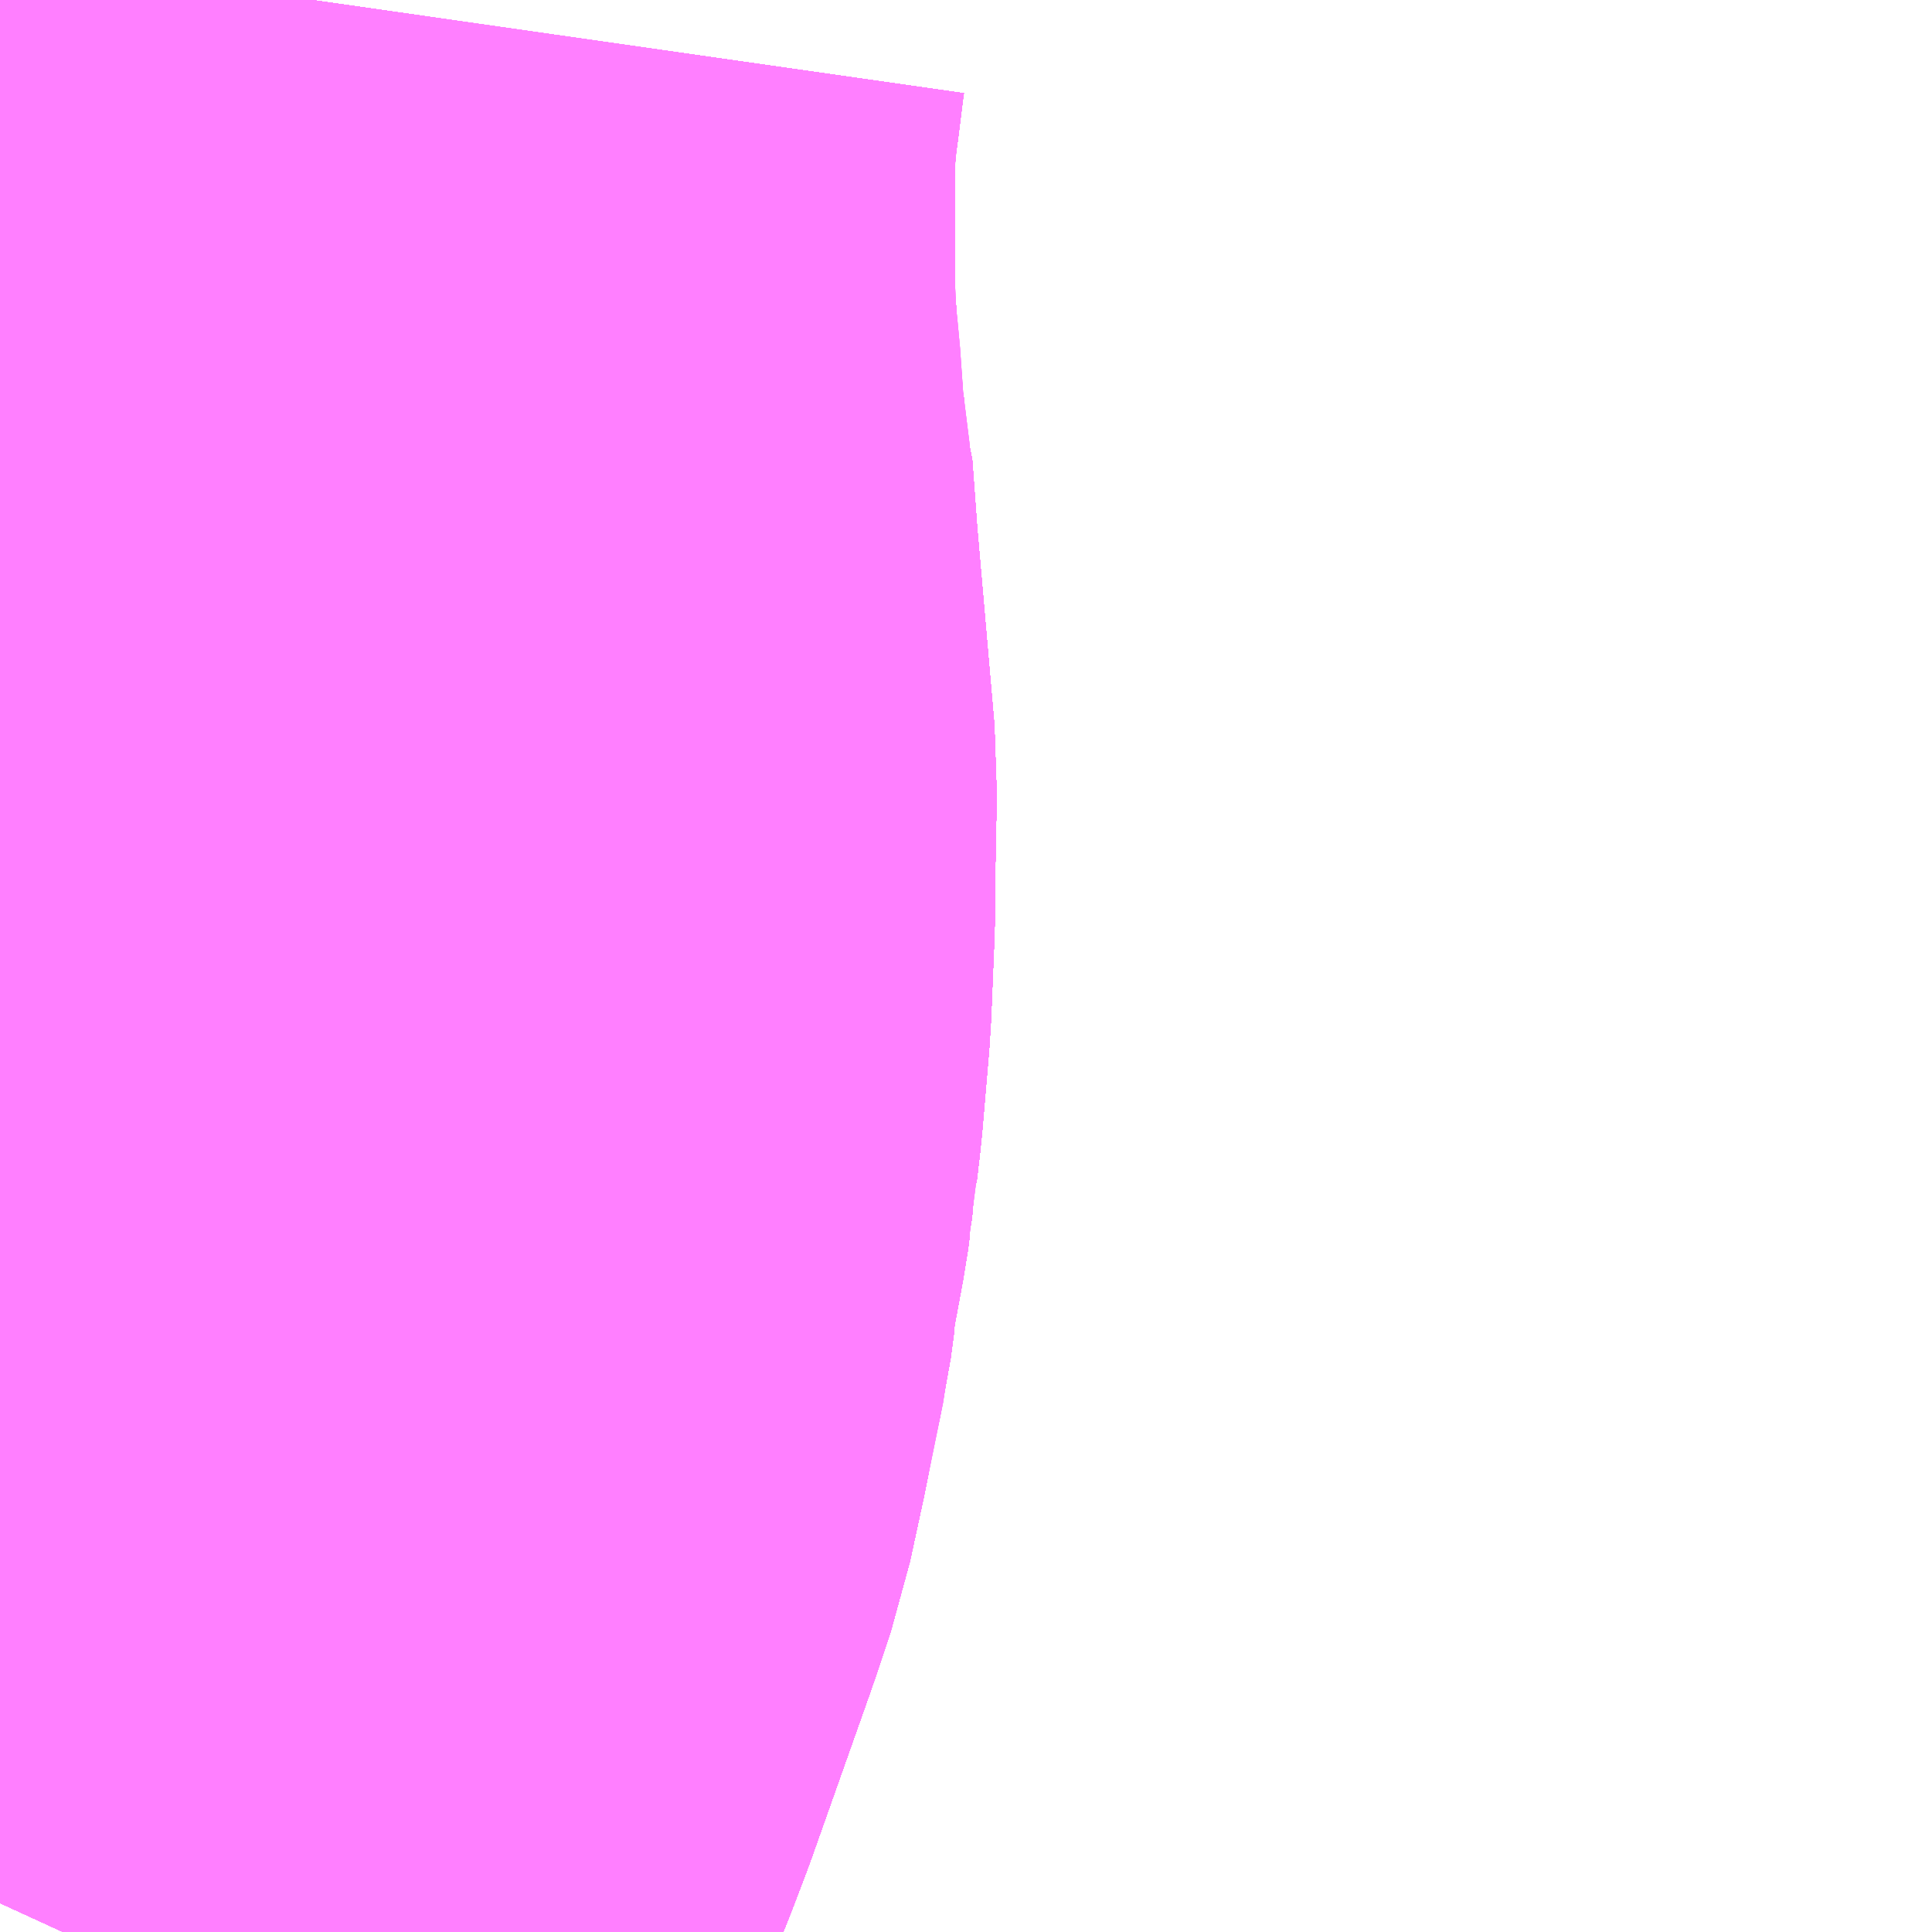 <?xml version="1.0" encoding="UTF-8"?>
<svg  xmlns="http://www.w3.org/2000/svg" xmlns:xlink="http://www.w3.org/1999/xlink" xmlns:go="http://purl.org/svgmap/profile" property="N07_001,N07_002,N07_003,N07_004,N07_005,N07_006,N07_007" viewBox="13962.524 -3636.475 1.099 1.099" go:dataArea="13962.5244140625 -3636.474609375 1.0986328125 1.0986328125" >
<globalCoordinateSystem srsName="http://purl.org/crs/84" transform="matrix(100.0,0.0,0.0,-100.0,0.0,0.0)" />
<defs>
 <g id="p0" >
  <circle cx="0.0" cy="0.0" r="3" stroke="green" stroke-width="0.75" vector-effect="non-scaling-stroke" />
 </g>
</defs>
<g fill="none" fill-rule="evenodd" stroke="#FF00FF" stroke-width="0.75" opacity="0.5" vector-effect="non-scaling-stroke" stroke-linejoin="bevel" >
<path content="1,JRバス東北（株）,あぶくま号,4.0,4.0,4.0," xlink:title="1" d="M13962.56,-3635.376L13962.588,-3635.437L13962.59,-3635.441L13962.591,-3635.445L13962.611,-3635.492L13962.617,-3635.505L13962.624,-3635.522L13962.632,-3635.543L13962.666,-3635.639L13962.675,-3635.666L13962.683,-3635.703L13962.688,-3635.73L13962.693,-3635.752L13962.695,-3635.767L13962.695,-3635.772L13962.703,-3635.815L13962.704,-3635.822L13962.704,-3635.823L13962.704,-3635.825L13962.704,-3635.826L13962.705,-3635.834L13962.705,-3635.835L13962.705,-3635.836L13962.705,-3635.837L13962.706,-3635.838L13962.707,-3635.844L13962.707,-3635.846L13962.709,-3635.863L13962.713,-3635.91L13962.715,-3635.959L13962.715,-3635.977L13962.716,-3636.03L13962.716,-3636.03L13962.706,-3636.145L13962.703,-3636.186L13962.702,-3636.189L13962.699,-3636.208L13962.696,-3636.247L13962.696,-3636.251L13962.696,-3636.253L13962.694,-3636.268L13962.692,-3636.3L13962.692,-3636.309L13962.692,-3636.377L13962.692,-3636.385L13962.693,-3636.408L13962.694,-3636.418L13962.695,-3636.431L13962.696,-3636.437L13962.697,-3636.444L13962.7,-3636.468L13962.701,-3636.475"/>
<path content="1,JRバス東北（株）,ドリームさくらんぼ号,1.0,1.0,1.0," xlink:title="1" d="M13962.56,-3635.376L13962.588,-3635.437L13962.59,-3635.441L13962.591,-3635.445L13962.611,-3635.492L13962.617,-3635.505L13962.624,-3635.522L13962.632,-3635.543L13962.666,-3635.639L13962.675,-3635.666L13962.683,-3635.703L13962.688,-3635.73L13962.693,-3635.752L13962.695,-3635.767L13962.695,-3635.772L13962.703,-3635.815L13962.704,-3635.822L13962.704,-3635.823L13962.704,-3635.825L13962.704,-3635.826L13962.705,-3635.834L13962.705,-3635.835L13962.705,-3635.836L13962.705,-3635.837L13962.706,-3635.838L13962.707,-3635.844L13962.707,-3635.846L13962.709,-3635.863L13962.713,-3635.91L13962.715,-3635.959L13962.715,-3635.977L13962.716,-3636.03L13962.716,-3636.03L13962.706,-3636.145L13962.703,-3636.186L13962.702,-3636.189L13962.699,-3636.208L13962.696,-3636.247L13962.696,-3636.251L13962.696,-3636.253L13962.694,-3636.268L13962.692,-3636.3L13962.692,-3636.309L13962.692,-3636.377L13962.692,-3636.385L13962.693,-3636.408L13962.694,-3636.418L13962.695,-3636.431L13962.696,-3636.437L13962.697,-3636.444L13962.7,-3636.468L13962.701,-3636.475"/>
<path content="1,JRバス東北（株）,ドリームふくしま・横浜号,1.0,1.0,1.0," xlink:title="1" d="M13962.56,-3635.376L13962.588,-3635.437L13962.59,-3635.441L13962.591,-3635.445L13962.611,-3635.492L13962.617,-3635.505L13962.624,-3635.522L13962.632,-3635.543L13962.666,-3635.639L13962.675,-3635.666L13962.683,-3635.703L13962.688,-3635.73L13962.693,-3635.752L13962.695,-3635.767L13962.695,-3635.772L13962.703,-3635.815L13962.704,-3635.822L13962.704,-3635.823L13962.704,-3635.825L13962.704,-3635.826L13962.705,-3635.834L13962.705,-3635.835L13962.705,-3635.836L13962.705,-3635.837L13962.706,-3635.838L13962.707,-3635.844L13962.707,-3635.846L13962.709,-3635.863L13962.713,-3635.91L13962.715,-3635.959L13962.715,-3635.977L13962.716,-3636.03L13962.716,-3636.03L13962.706,-3636.145L13962.703,-3636.186L13962.702,-3636.189L13962.699,-3636.208L13962.696,-3636.247L13962.696,-3636.251L13962.696,-3636.253L13962.694,-3636.268L13962.692,-3636.3L13962.692,-3636.309L13962.692,-3636.377L13962.692,-3636.385L13962.693,-3636.408L13962.694,-3636.418L13962.695,-3636.431L13962.696,-3636.437L13962.697,-3636.444L13962.7,-3636.468L13962.701,-3636.475"/>
<path content="1,JRバス東北（株）,ドリームササニシキ号,1.0,1.0,1.0," xlink:title="1" d="M13962.701,-3636.475L13962.7,-3636.468L13962.697,-3636.444L13962.696,-3636.437L13962.695,-3636.431L13962.694,-3636.418L13962.693,-3636.408L13962.692,-3636.385L13962.692,-3636.377L13962.692,-3636.309L13962.692,-3636.3L13962.694,-3636.268L13962.696,-3636.253L13962.696,-3636.251L13962.696,-3636.247L13962.699,-3636.208L13962.702,-3636.189L13962.703,-3636.186L13962.706,-3636.145L13962.716,-3636.03L13962.716,-3636.03L13962.715,-3635.977L13962.715,-3635.959L13962.713,-3635.91L13962.709,-3635.863L13962.707,-3635.846L13962.707,-3635.844L13962.706,-3635.838L13962.705,-3635.837L13962.705,-3635.836L13962.705,-3635.835L13962.705,-3635.834L13962.704,-3635.826L13962.704,-3635.825L13962.704,-3635.823L13962.704,-3635.822L13962.703,-3635.815L13962.695,-3635.772L13962.695,-3635.767L13962.693,-3635.752L13962.688,-3635.73L13962.683,-3635.703L13962.675,-3635.666L13962.666,-3635.639L13962.632,-3635.543L13962.624,-3635.522L13962.617,-3635.505L13962.611,-3635.492L13962.591,-3635.445L13962.59,-3635.441L13962.588,-3635.437L13962.56,-3635.376"/>
<path content="1,JRバス東北（株）,ドリーム政宗号,1.0,1.0,1.0," xlink:title="1" d="M13962.56,-3635.376L13962.588,-3635.437L13962.59,-3635.441L13962.591,-3635.445L13962.611,-3635.492L13962.617,-3635.505L13962.624,-3635.522L13962.632,-3635.543L13962.666,-3635.639L13962.675,-3635.666L13962.683,-3635.703L13962.688,-3635.73L13962.693,-3635.752L13962.695,-3635.767L13962.695,-3635.772L13962.703,-3635.815L13962.704,-3635.822L13962.704,-3635.823L13962.704,-3635.825L13962.704,-3635.826L13962.705,-3635.834L13962.705,-3635.835L13962.705,-3635.836L13962.705,-3635.837L13962.706,-3635.838L13962.707,-3635.844L13962.707,-3635.846L13962.709,-3635.863L13962.713,-3635.91L13962.715,-3635.959L13962.715,-3635.977L13962.716,-3636.03L13962.716,-3636.03L13962.706,-3636.145L13962.703,-3636.186L13962.702,-3636.189L13962.699,-3636.208L13962.696,-3636.247L13962.696,-3636.251L13962.696,-3636.253L13962.694,-3636.268L13962.692,-3636.3L13962.692,-3636.309L13962.692,-3636.377L13962.692,-3636.385L13962.693,-3636.408L13962.694,-3636.418L13962.695,-3636.431L13962.696,-3636.437L13962.697,-3636.444L13962.7,-3636.468L13962.701,-3636.475"/>
<path content="1,JRバス東北（株）,ドリーム横浜・仙台号,1.0,1.0,1.0," xlink:title="1" d="M13962.56,-3635.376L13962.588,-3635.437L13962.59,-3635.441L13962.591,-3635.445L13962.611,-3635.492L13962.617,-3635.505L13962.624,-3635.522L13962.632,-3635.543L13962.666,-3635.639L13962.675,-3635.666L13962.683,-3635.703L13962.688,-3635.73L13962.693,-3635.752L13962.695,-3635.767L13962.695,-3635.772L13962.703,-3635.815L13962.704,-3635.822L13962.704,-3635.823L13962.704,-3635.825L13962.704,-3635.826L13962.705,-3635.834L13962.705,-3635.835L13962.705,-3635.836L13962.705,-3635.837L13962.706,-3635.838L13962.707,-3635.844L13962.707,-3635.846L13962.709,-3635.863L13962.713,-3635.91L13962.715,-3635.959L13962.715,-3635.977L13962.716,-3636.03L13962.716,-3636.03L13962.706,-3636.145L13962.703,-3636.186L13962.702,-3636.189L13962.699,-3636.208L13962.696,-3636.247L13962.696,-3636.251L13962.696,-3636.253L13962.694,-3636.268L13962.692,-3636.3L13962.692,-3636.309L13962.692,-3636.377L13962.692,-3636.385L13962.693,-3636.408L13962.694,-3636.418L13962.695,-3636.431L13962.696,-3636.437L13962.697,-3636.444L13962.7,-3636.468L13962.701,-3636.475"/>
<path content="1,JRバス東北（株）,ドリーム盛岡・らくちん号,2.2,3.0,3.0," xlink:title="1" d="M13962.56,-3635.376L13962.588,-3635.437L13962.59,-3635.441L13962.591,-3635.445L13962.611,-3635.492L13962.617,-3635.505L13962.624,-3635.522L13962.632,-3635.543L13962.666,-3635.639L13962.675,-3635.666L13962.683,-3635.703L13962.688,-3635.73L13962.693,-3635.752L13962.695,-3635.767L13962.695,-3635.772L13962.703,-3635.815L13962.704,-3635.822L13962.704,-3635.823L13962.704,-3635.825L13962.704,-3635.826L13962.705,-3635.834L13962.705,-3635.835L13962.705,-3635.836L13962.705,-3635.837L13962.706,-3635.838L13962.707,-3635.844L13962.707,-3635.846L13962.709,-3635.863L13962.713,-3635.91L13962.715,-3635.959L13962.715,-3635.977L13962.716,-3636.03L13962.716,-3636.03L13962.706,-3636.145L13962.703,-3636.186L13962.702,-3636.189L13962.699,-3636.208L13962.696,-3636.247L13962.696,-3636.251L13962.696,-3636.253L13962.694,-3636.268L13962.692,-3636.3L13962.692,-3636.309L13962.692,-3636.377L13962.692,-3636.385L13962.693,-3636.408L13962.694,-3636.418L13962.695,-3636.431L13962.696,-3636.437L13962.697,-3636.444L13962.7,-3636.468L13962.701,-3636.475"/>
<path content="1,JRバス東北（株）,ドリーム秋田・横浜号,1.0,1.0,1.0," xlink:title="1" d="M13962.701,-3636.475L13962.7,-3636.468L13962.697,-3636.444L13962.696,-3636.437L13962.695,-3636.431L13962.694,-3636.418L13962.693,-3636.408L13962.692,-3636.385L13962.692,-3636.377L13962.692,-3636.309L13962.692,-3636.3L13962.694,-3636.268L13962.696,-3636.253L13962.696,-3636.251L13962.696,-3636.247L13962.699,-3636.208L13962.702,-3636.189L13962.703,-3636.186L13962.706,-3636.145L13962.716,-3636.03L13962.716,-3636.03L13962.715,-3635.977L13962.715,-3635.959L13962.713,-3635.91L13962.709,-3635.863L13962.707,-3635.846L13962.707,-3635.844L13962.706,-3635.838L13962.705,-3635.837L13962.705,-3635.836L13962.705,-3635.835L13962.705,-3635.834L13962.704,-3635.826L13962.704,-3635.825L13962.704,-3635.823L13962.704,-3635.822L13962.703,-3635.815L13962.695,-3635.772L13962.695,-3635.767L13962.693,-3635.752L13962.688,-3635.73L13962.683,-3635.703L13962.675,-3635.666L13962.666,-3635.639L13962.632,-3635.543L13962.624,-3635.522L13962.617,-3635.505L13962.611,-3635.492L13962.591,-3635.445L13962.59,-3635.441L13962.588,-3635.437L13962.56,-3635.376"/>
<path content="1,JRバス東北（株）,ドリーム鳥海号,1.0,1.0,1.0," xlink:title="1" d="M13962.56,-3635.376L13962.588,-3635.437L13962.59,-3635.441L13962.591,-3635.445L13962.611,-3635.492L13962.617,-3635.505L13962.624,-3635.522L13962.632,-3635.543L13962.666,-3635.639L13962.675,-3635.666L13962.683,-3635.703L13962.688,-3635.73L13962.693,-3635.752L13962.695,-3635.767L13962.695,-3635.772L13962.703,-3635.815L13962.704,-3635.822L13962.704,-3635.823L13962.704,-3635.825L13962.704,-3635.826L13962.705,-3635.834L13962.705,-3635.835L13962.705,-3635.836L13962.705,-3635.837L13962.706,-3635.838L13962.707,-3635.844L13962.707,-3635.846L13962.709,-3635.863L13962.713,-3635.91L13962.715,-3635.959L13962.715,-3635.977L13962.716,-3636.03L13962.716,-3636.03L13962.706,-3636.145L13962.703,-3636.186L13962.702,-3636.189L13962.699,-3636.208L13962.696,-3636.247L13962.696,-3636.251L13962.696,-3636.253L13962.694,-3636.268L13962.692,-3636.3L13962.692,-3636.309L13962.692,-3636.377L13962.692,-3636.385L13962.693,-3636.408L13962.694,-3636.418L13962.695,-3636.431L13962.696,-3636.437L13962.697,-3636.444L13962.7,-3636.468L13962.701,-3636.475"/>
<path content="1,JRバス東北（株）,ラ・フォーレ号,1.0,1.0,1.0," xlink:title="1" d="M13962.56,-3635.376L13962.588,-3635.437L13962.59,-3635.441L13962.591,-3635.445L13962.611,-3635.492L13962.617,-3635.505L13962.624,-3635.522L13962.632,-3635.543L13962.666,-3635.639L13962.675,-3635.666L13962.683,-3635.703L13962.688,-3635.73L13962.693,-3635.752L13962.695,-3635.767L13962.695,-3635.772L13962.703,-3635.815L13962.704,-3635.822L13962.704,-3635.823L13962.704,-3635.825L13962.704,-3635.826L13962.705,-3635.834L13962.705,-3635.835L13962.705,-3635.836L13962.705,-3635.837L13962.706,-3635.838L13962.707,-3635.844L13962.707,-3635.846L13962.709,-3635.863L13962.713,-3635.91L13962.715,-3635.959L13962.715,-3635.977L13962.716,-3636.03L13962.716,-3636.03L13962.706,-3636.145L13962.703,-3636.186L13962.702,-3636.189L13962.699,-3636.208L13962.696,-3636.247L13962.696,-3636.251L13962.696,-3636.253L13962.694,-3636.268L13962.692,-3636.3L13962.692,-3636.309L13962.692,-3636.377L13962.692,-3636.385L13962.693,-3636.408L13962.694,-3636.418L13962.695,-3636.431L13962.696,-3636.437L13962.697,-3636.444L13962.7,-3636.468L13962.701,-3636.475"/>
<path content="1,JRバス東北（株）,仙台・新宿号,2.0,2.0,2.0," xlink:title="1" d="M13962.56,-3635.376L13962.588,-3635.437L13962.59,-3635.441L13962.591,-3635.445L13962.611,-3635.492L13962.617,-3635.505L13962.624,-3635.522L13962.632,-3635.543L13962.666,-3635.639L13962.675,-3635.666L13962.683,-3635.703L13962.688,-3635.73L13962.693,-3635.752L13962.695,-3635.767L13962.695,-3635.772L13962.703,-3635.815L13962.704,-3635.822L13962.704,-3635.823L13962.704,-3635.825L13962.704,-3635.826L13962.705,-3635.834L13962.705,-3635.835L13962.705,-3635.836L13962.705,-3635.837L13962.706,-3635.838L13962.707,-3635.844L13962.707,-3635.846L13962.709,-3635.863L13962.713,-3635.91L13962.715,-3635.959L13962.715,-3635.977L13962.716,-3636.03L13962.716,-3636.03L13962.706,-3636.145L13962.703,-3636.186L13962.702,-3636.189L13962.699,-3636.208L13962.696,-3636.247L13962.696,-3636.251L13962.696,-3636.253L13962.694,-3636.268L13962.692,-3636.3L13962.692,-3636.309L13962.692,-3636.377L13962.692,-3636.385L13962.693,-3636.408L13962.694,-3636.418L13962.695,-3636.431L13962.696,-3636.437L13962.697,-3636.444L13962.7,-3636.468L13962.701,-3636.475"/>
<path content="1,JRバス関東（株）,あぶくま号,4.0,4.0,4.0," xlink:title="1" d="M13962.56,-3635.376L13962.588,-3635.437L13962.59,-3635.441L13962.591,-3635.445L13962.611,-3635.492L13962.617,-3635.505L13962.624,-3635.522L13962.632,-3635.543L13962.666,-3635.639L13962.675,-3635.666L13962.683,-3635.703L13962.688,-3635.73L13962.693,-3635.752L13962.695,-3635.767L13962.695,-3635.772L13962.703,-3635.815L13962.704,-3635.822L13962.704,-3635.823L13962.704,-3635.825L13962.704,-3635.826L13962.705,-3635.834L13962.705,-3635.835L13962.705,-3635.836L13962.705,-3635.837L13962.706,-3635.838L13962.707,-3635.844L13962.707,-3635.846L13962.709,-3635.863L13962.713,-3635.91L13962.715,-3635.959L13962.715,-3635.977L13962.716,-3636.03L13962.716,-3636.03L13962.706,-3636.145L13962.703,-3636.186L13962.702,-3636.189L13962.699,-3636.208L13962.696,-3636.247L13962.696,-3636.251L13962.696,-3636.253L13962.694,-3636.268L13962.692,-3636.3L13962.692,-3636.309L13962.692,-3636.377L13962.692,-3636.385L13962.693,-3636.408L13962.694,-3636.418L13962.695,-3636.431L13962.696,-3636.437L13962.697,-3636.444L13962.7,-3636.468L13962.701,-3636.475"/>
<path content="1,JRバス関東（株）,ドリーム盛岡号,2.2,3.0,3.0," xlink:title="1" d="M13962.56,-3635.376L13962.588,-3635.437L13962.59,-3635.441L13962.591,-3635.445L13962.611,-3635.492L13962.617,-3635.505L13962.624,-3635.522L13962.632,-3635.543L13962.666,-3635.639L13962.675,-3635.666L13962.683,-3635.703L13962.688,-3635.73L13962.693,-3635.752L13962.695,-3635.767L13962.695,-3635.772L13962.703,-3635.815L13962.704,-3635.822L13962.704,-3635.823L13962.704,-3635.825L13962.704,-3635.826L13962.705,-3635.834L13962.705,-3635.835L13962.705,-3635.836L13962.705,-3635.837L13962.706,-3635.838L13962.707,-3635.844L13962.707,-3635.846L13962.709,-3635.863L13962.713,-3635.91L13962.715,-3635.959L13962.715,-3635.977L13962.716,-3636.03L13962.716,-3636.03L13962.706,-3636.145L13962.703,-3636.186L13962.702,-3636.189L13962.699,-3636.208L13962.696,-3636.247L13962.696,-3636.251L13962.696,-3636.253L13962.694,-3636.268L13962.692,-3636.3L13962.692,-3636.309L13962.692,-3636.377L13962.692,-3636.385L13962.693,-3636.408L13962.694,-3636.418L13962.695,-3636.431L13962.696,-3636.437L13962.697,-3636.444L13962.7,-3636.468L13962.701,-3636.475"/>
<path content="1,JRバス関東（株）,マロニエ新宿号・マロニエ東京号,34.0,37.0,37.0," xlink:title="1" d="M13962.701,-3636.475L13962.7,-3636.468L13962.697,-3636.444L13962.696,-3636.437L13962.695,-3636.431L13962.694,-3636.418L13962.693,-3636.408L13962.692,-3636.385L13962.692,-3636.377L13962.692,-3636.309L13962.692,-3636.3L13962.694,-3636.268L13962.696,-3636.253L13962.696,-3636.251L13962.696,-3636.247L13962.699,-3636.208L13962.702,-3636.189L13962.703,-3636.186L13962.706,-3636.145L13962.716,-3636.03L13962.716,-3636.03L13962.715,-3635.977L13962.715,-3635.959L13962.713,-3635.91L13962.709,-3635.863L13962.707,-3635.846L13962.707,-3635.844L13962.706,-3635.838L13962.705,-3635.837L13962.705,-3635.836L13962.705,-3635.835L13962.705,-3635.834L13962.704,-3635.826L13962.704,-3635.825L13962.704,-3635.823L13962.704,-3635.822L13962.703,-3635.815L13962.695,-3635.772L13962.695,-3635.767L13962.693,-3635.752L13962.688,-3635.73L13962.683,-3635.703L13962.675,-3635.666L13962.666,-3635.639L13962.632,-3635.543L13962.624,-3635.522L13962.617,-3635.505L13962.611,-3635.492L13962.591,-3635.445L13962.59,-3635.441L13962.588,-3635.437L13962.56,-3635.376"/>
<path content="1,JRバス関東（株）,夢街道会津号,6.0,6.0,6.0," xlink:title="1" d="M13962.56,-3635.376L13962.588,-3635.437L13962.59,-3635.441L13962.591,-3635.445L13962.611,-3635.492L13962.617,-3635.505L13962.624,-3635.522L13962.632,-3635.543L13962.666,-3635.639L13962.675,-3635.666L13962.683,-3635.703L13962.688,-3635.73L13962.693,-3635.752L13962.695,-3635.767L13962.695,-3635.772L13962.703,-3635.815L13962.704,-3635.822L13962.704,-3635.823L13962.704,-3635.825L13962.704,-3635.826L13962.705,-3635.834L13962.705,-3635.835L13962.705,-3635.836L13962.705,-3635.837L13962.706,-3635.838L13962.707,-3635.844L13962.707,-3635.846L13962.709,-3635.863L13962.713,-3635.91L13962.715,-3635.959L13962.715,-3635.977L13962.716,-3636.03L13962.716,-3636.03L13962.706,-3636.145L13962.703,-3636.186L13962.702,-3636.189L13962.699,-3636.208L13962.696,-3636.247L13962.696,-3636.251L13962.696,-3636.253L13962.694,-3636.268L13962.692,-3636.3L13962.692,-3636.309L13962.692,-3636.377L13962.692,-3636.385L13962.693,-3636.408L13962.694,-3636.418L13962.695,-3636.431L13962.696,-3636.437L13962.697,-3636.444L13962.7,-3636.468L13962.701,-3636.475"/>
<path content="1,JRバス関東（株）,那須塩原リゾートエクスプレス,4.0,4.0,4.0," xlink:title="1" d="M13962.701,-3636.475L13962.7,-3636.468L13962.697,-3636.444L13962.696,-3636.437L13962.695,-3636.431L13962.694,-3636.418L13962.693,-3636.408L13962.692,-3636.385L13962.692,-3636.377L13962.692,-3636.309L13962.692,-3636.3L13962.694,-3636.268L13962.696,-3636.253L13962.696,-3636.251L13962.696,-3636.247L13962.699,-3636.208L13962.702,-3636.189L13962.703,-3636.186L13962.706,-3636.145L13962.716,-3636.03L13962.716,-3636.03L13962.715,-3635.977L13962.715,-3635.959L13962.713,-3635.91L13962.709,-3635.863L13962.707,-3635.846L13962.707,-3635.844L13962.706,-3635.838L13962.705,-3635.837L13962.705,-3635.836L13962.705,-3635.835L13962.705,-3635.834L13962.704,-3635.826L13962.704,-3635.825L13962.704,-3635.823L13962.704,-3635.822L13962.703,-3635.815L13962.695,-3635.772L13962.695,-3635.767L13962.693,-3635.752L13962.688,-3635.73L13962.683,-3635.703L13962.675,-3635.666L13962.666,-3635.639L13962.632,-3635.543L13962.624,-3635.522L13962.617,-3635.505L13962.611,-3635.492L13962.591,-3635.445L13962.59,-3635.441L13962.588,-3635.437L13962.56,-3635.376"/>
<path content="1,京浜急行バス（株）,ノクターン号,3.4,4.0,4.0," xlink:title="1" d="M13962.56,-3635.376L13962.588,-3635.437L13962.59,-3635.441L13962.591,-3635.445L13962.611,-3635.492L13962.617,-3635.505L13962.624,-3635.522L13962.632,-3635.543L13962.666,-3635.639L13962.675,-3635.666L13962.683,-3635.703L13962.688,-3635.73L13962.693,-3635.752L13962.695,-3635.767L13962.695,-3635.772L13962.703,-3635.815L13962.704,-3635.822L13962.704,-3635.823L13962.704,-3635.825L13962.704,-3635.826L13962.705,-3635.834L13962.705,-3635.835L13962.705,-3635.836L13962.705,-3635.837L13962.706,-3635.838L13962.707,-3635.844L13962.707,-3635.846L13962.709,-3635.863L13962.713,-3635.91L13962.715,-3635.959L13962.715,-3635.977L13962.716,-3636.03L13962.716,-3636.03L13962.706,-3636.145L13962.703,-3636.186L13962.702,-3636.189L13962.699,-3636.208L13962.696,-3636.247L13962.696,-3636.251L13962.696,-3636.253L13962.694,-3636.268L13962.692,-3636.3L13962.692,-3636.309L13962.692,-3636.377L13962.692,-3636.385L13962.693,-3636.408L13962.694,-3636.418L13962.695,-3636.431L13962.696,-3636.437L13962.697,-3636.444L13962.7,-3636.468L13962.701,-3636.475"/>
<path content="1,京浜急行バス（株）,ビーム号,1.0,1.0,1.0," xlink:title="1" d="M13962.701,-3636.475L13962.7,-3636.468L13962.697,-3636.444L13962.696,-3636.437L13962.695,-3636.431L13962.694,-3636.418L13962.693,-3636.408L13962.692,-3636.385L13962.692,-3636.377L13962.692,-3636.309L13962.692,-3636.3L13962.694,-3636.268L13962.696,-3636.253L13962.696,-3636.251L13962.696,-3636.247L13962.699,-3636.208L13962.702,-3636.189L13962.703,-3636.186L13962.706,-3636.145L13962.716,-3636.03L13962.716,-3636.03L13962.715,-3635.977L13962.715,-3635.959L13962.713,-3635.91L13962.709,-3635.863L13962.707,-3635.846L13962.707,-3635.844L13962.706,-3635.838L13962.705,-3635.837L13962.705,-3635.836L13962.705,-3635.835L13962.705,-3635.834L13962.704,-3635.826L13962.704,-3635.825L13962.704,-3635.823L13962.704,-3635.822L13962.703,-3635.815L13962.695,-3635.772L13962.695,-3635.767L13962.693,-3635.752L13962.688,-3635.73L13962.683,-3635.703L13962.675,-3635.666L13962.666,-3635.639L13962.632,-3635.543L13962.624,-3635.522L13962.617,-3635.505L13962.611,-3635.492L13962.591,-3635.445L13962.59,-3635.441L13962.588,-3635.437L13962.56,-3635.376"/>
<path content="1,京王バス南（株）,新宿・渋谷～仙台・石巻線,1.0,1.0,1.0," xlink:title="1" d="M13962.56,-3635.376L13962.588,-3635.437L13962.59,-3635.441L13962.591,-3635.445L13962.611,-3635.492L13962.617,-3635.505L13962.624,-3635.522L13962.632,-3635.543L13962.666,-3635.639L13962.675,-3635.666L13962.683,-3635.703L13962.688,-3635.73L13962.693,-3635.752L13962.695,-3635.767L13962.695,-3635.772L13962.703,-3635.815L13962.704,-3635.822L13962.704,-3635.823L13962.704,-3635.825L13962.704,-3635.826L13962.705,-3635.834L13962.705,-3635.835L13962.705,-3635.836L13962.705,-3635.837L13962.706,-3635.838L13962.707,-3635.844L13962.707,-3635.846L13962.709,-3635.863L13962.713,-3635.91L13962.715,-3635.959L13962.715,-3635.977L13962.716,-3636.03L13962.716,-3636.03L13962.706,-3636.145L13962.703,-3636.186L13962.702,-3636.189L13962.699,-3636.208L13962.696,-3636.247L13962.696,-3636.251L13962.696,-3636.253L13962.694,-3636.268L13962.692,-3636.3L13962.692,-3636.309L13962.692,-3636.377L13962.692,-3636.385L13962.693,-3636.408L13962.694,-3636.418L13962.695,-3636.431L13962.696,-3636.437L13962.697,-3636.444L13962.7,-3636.468L13962.701,-3636.475"/>
<path content="1,会津乗合自動車,夢街道会津号,5.0,5.0,5.0," xlink:title="1" d="M13962.56,-3635.376L13962.588,-3635.437L13962.59,-3635.441L13962.591,-3635.445L13962.611,-3635.492L13962.617,-3635.505L13962.624,-3635.522L13962.632,-3635.543L13962.666,-3635.639L13962.675,-3635.666L13962.683,-3635.703L13962.688,-3635.73L13962.693,-3635.752L13962.695,-3635.767L13962.695,-3635.772L13962.703,-3635.815L13962.704,-3635.822L13962.704,-3635.823L13962.704,-3635.825L13962.704,-3635.826L13962.705,-3635.834L13962.705,-3635.835L13962.705,-3635.836L13962.705,-3635.837L13962.706,-3635.838L13962.707,-3635.844L13962.707,-3635.846L13962.709,-3635.863L13962.713,-3635.91L13962.715,-3635.959L13962.715,-3635.977L13962.716,-3636.03L13962.716,-3636.03L13962.706,-3636.145L13962.703,-3636.186L13962.702,-3636.189L13962.699,-3636.208L13962.696,-3636.247L13962.696,-3636.251L13962.696,-3636.253L13962.694,-3636.268L13962.692,-3636.3L13962.692,-3636.309L13962.692,-3636.377L13962.692,-3636.385L13962.693,-3636.408L13962.694,-3636.418L13962.695,-3636.431L13962.696,-3636.437L13962.697,-3636.444L13962.7,-3636.468L13962.701,-3636.475"/>
<path content="1,十和田観光電鉄（株）,シリウス号,1.0,1.0,1.0," xlink:title="1" d="M13962.701,-3636.475L13962.7,-3636.468L13962.697,-3636.444L13962.696,-3636.437L13962.695,-3636.431L13962.694,-3636.418L13962.693,-3636.408L13962.692,-3636.385L13962.692,-3636.377L13962.692,-3636.309L13962.692,-3636.3L13962.694,-3636.268L13962.696,-3636.253L13962.696,-3636.251L13962.696,-3636.247L13962.699,-3636.208L13962.702,-3636.189L13962.703,-3636.186L13962.706,-3636.145L13962.716,-3636.03L13962.716,-3636.03L13962.715,-3635.977L13962.715,-3635.959L13962.713,-3635.91L13962.709,-3635.863L13962.707,-3635.846L13962.707,-3635.844L13962.706,-3635.838L13962.705,-3635.837L13962.705,-3635.836L13962.705,-3635.835L13962.705,-3635.834L13962.704,-3635.826L13962.704,-3635.825L13962.704,-3635.823L13962.704,-3635.822L13962.703,-3635.815L13962.695,-3635.772L13962.695,-3635.767L13962.693,-3635.752L13962.688,-3635.73L13962.683,-3635.703L13962.675,-3635.666L13962.666,-3635.639L13962.632,-3635.543L13962.624,-3635.522L13962.617,-3635.505L13962.611,-3635.492L13962.591,-3635.445L13962.59,-3635.441L13962.588,-3635.437L13962.56,-3635.376"/>
<path content="1,千葉交通,マロニエ号,5.0,5.0,5.0," xlink:title="1" d="M13962.56,-3635.376L13962.588,-3635.437L13962.59,-3635.441L13962.591,-3635.445L13962.611,-3635.492L13962.617,-3635.505L13962.624,-3635.522L13962.632,-3635.543L13962.666,-3635.639L13962.675,-3635.666L13962.683,-3635.703L13962.688,-3635.73L13962.693,-3635.752L13962.695,-3635.767L13962.695,-3635.772L13962.703,-3635.815L13962.704,-3635.822L13962.704,-3635.823L13962.704,-3635.825L13962.704,-3635.826L13962.705,-3635.834L13962.705,-3635.835L13962.705,-3635.836L13962.705,-3635.837L13962.706,-3635.838L13962.707,-3635.844L13962.707,-3635.846L13962.709,-3635.863L13962.713,-3635.91L13962.715,-3635.959L13962.715,-3635.977L13962.716,-3636.03L13962.716,-3636.03L13962.706,-3636.145L13962.703,-3636.186L13962.702,-3636.189L13962.699,-3636.208L13962.696,-3636.247L13962.696,-3636.251L13962.696,-3636.253L13962.694,-3636.268L13962.692,-3636.3L13962.692,-3636.309L13962.692,-3636.377L13962.692,-3636.385L13962.693,-3636.408L13962.694,-3636.418L13962.695,-3636.431L13962.696,-3636.437L13962.697,-3636.444L13962.7,-3636.468L13962.701,-3636.475"/>
<path content="1,千葉交通,福島・郡山～成田空港線,2.0,2.0,2.0," xlink:title="1" d="M13962.701,-3636.475L13962.7,-3636.468L13962.697,-3636.444L13962.696,-3636.437L13962.695,-3636.431L13962.694,-3636.418L13962.693,-3636.408L13962.692,-3636.385L13962.692,-3636.377L13962.692,-3636.309L13962.692,-3636.3L13962.694,-3636.268L13962.696,-3636.253L13962.696,-3636.251L13962.696,-3636.247L13962.699,-3636.208L13962.702,-3636.189L13962.703,-3636.186L13962.706,-3636.145L13962.716,-3636.03L13962.716,-3636.03L13962.715,-3635.977L13962.715,-3635.959L13962.713,-3635.91L13962.709,-3635.863L13962.707,-3635.846L13962.707,-3635.844L13962.706,-3635.838L13962.705,-3635.837L13962.705,-3635.836L13962.705,-3635.835L13962.705,-3635.834L13962.704,-3635.826L13962.704,-3635.825L13962.704,-3635.823L13962.704,-3635.822L13962.703,-3635.815L13962.695,-3635.772L13962.695,-3635.767L13962.693,-3635.752L13962.688,-3635.73L13962.683,-3635.703L13962.675,-3635.666L13962.666,-3635.639L13962.632,-3635.543L13962.624,-3635.522L13962.617,-3635.505L13962.611,-3635.492L13962.591,-3635.445L13962.59,-3635.441L13962.588,-3635.437L13962.56,-3635.376"/>
<path content="1,名鉄バス（株）,名古屋～仙台,1.0,1.0,1.0," xlink:title="1" d="M13962.701,-3636.475L13962.7,-3636.468L13962.696,-3636.437L13962.694,-3636.418L13962.693,-3636.408L13962.692,-3636.377L13962.692,-3636.309L13962.694,-3636.268L13962.696,-3636.251L13962.699,-3636.208L13962.702,-3636.189L13962.706,-3636.145L13962.716,-3636.03L13962.715,-3635.977L13962.715,-3635.959L13962.713,-3635.91L13962.707,-3635.846L13962.705,-3635.834L13962.703,-3635.815L13962.695,-3635.772L13962.693,-3635.752L13962.683,-3635.703L13962.675,-3635.666L13962.666,-3635.639L13962.632,-3635.543L13962.617,-3635.505L13962.591,-3635.445L13962.588,-3635.437L13962.56,-3635.376"/>
<path content="1,国際興業（株）,けせんライナー,1.0,1.0,1.0," xlink:title="1" d="M13962.56,-3635.376L13962.588,-3635.437L13962.59,-3635.441L13962.591,-3635.445L13962.611,-3635.492L13962.617,-3635.505L13962.624,-3635.522L13962.632,-3635.543L13962.666,-3635.639L13962.675,-3635.666L13962.683,-3635.703L13962.688,-3635.73L13962.693,-3635.752L13962.695,-3635.767L13962.695,-3635.772L13962.703,-3635.815L13962.704,-3635.822L13962.704,-3635.823L13962.704,-3635.825L13962.704,-3635.826L13962.705,-3635.834L13962.705,-3635.835L13962.705,-3635.836L13962.705,-3635.837L13962.706,-3635.838L13962.707,-3635.844L13962.707,-3635.846L13962.709,-3635.863L13962.713,-3635.91L13962.715,-3635.959L13962.715,-3635.977L13962.716,-3636.03L13962.716,-3636.03L13962.706,-3636.145L13962.703,-3636.186L13962.702,-3636.189L13962.699,-3636.208L13962.696,-3636.247L13962.696,-3636.251L13962.696,-3636.253L13962.694,-3636.268L13962.692,-3636.3L13962.692,-3636.309L13962.692,-3636.377L13962.692,-3636.385L13962.693,-3636.408L13962.694,-3636.418L13962.695,-3636.431L13962.696,-3636.437L13962.697,-3636.444L13962.7,-3636.468L13962.701,-3636.475"/>
<path content="1,国際興業（株）,イーハトープ号,1.0,1.0,1.0," xlink:title="1" d="M13962.56,-3635.376L13962.588,-3635.437L13962.59,-3635.441L13962.591,-3635.445L13962.611,-3635.492L13962.617,-3635.505L13962.624,-3635.522L13962.632,-3635.543L13962.666,-3635.639L13962.675,-3635.666L13962.683,-3635.703L13962.688,-3635.73L13962.693,-3635.752L13962.695,-3635.767L13962.695,-3635.772L13962.703,-3635.815L13962.704,-3635.822L13962.704,-3635.823L13962.704,-3635.825L13962.704,-3635.826L13962.705,-3635.834L13962.705,-3635.835L13962.705,-3635.836L13962.705,-3635.837L13962.706,-3635.838L13962.707,-3635.844L13962.707,-3635.846L13962.709,-3635.863L13962.713,-3635.91L13962.715,-3635.959L13962.715,-3635.977L13962.716,-3636.03L13962.716,-3636.03L13962.706,-3636.145L13962.703,-3636.186L13962.702,-3636.189L13962.699,-3636.208L13962.696,-3636.247L13962.696,-3636.251L13962.696,-3636.253L13962.694,-3636.268L13962.692,-3636.3L13962.692,-3636.309L13962.692,-3636.377L13962.692,-3636.385L13962.693,-3636.408L13962.694,-3636.418L13962.695,-3636.431L13962.696,-3636.437L13962.697,-3636.444L13962.7,-3636.468L13962.701,-3636.475"/>
<path content="1,国際興業（株）,シリウス号,1.0,1.0,1.0," xlink:title="1" d="M13962.56,-3635.376L13962.588,-3635.437L13962.59,-3635.441L13962.591,-3635.445L13962.611,-3635.492L13962.617,-3635.505L13962.624,-3635.522L13962.632,-3635.543L13962.666,-3635.639L13962.675,-3635.666L13962.683,-3635.703L13962.688,-3635.73L13962.693,-3635.752L13962.695,-3635.767L13962.695,-3635.772L13962.703,-3635.815L13962.704,-3635.822L13962.704,-3635.823L13962.704,-3635.825L13962.704,-3635.826L13962.705,-3635.834L13962.705,-3635.835L13962.705,-3635.836L13962.705,-3635.837L13962.706,-3635.838L13962.707,-3635.844L13962.707,-3635.846L13962.709,-3635.863L13962.713,-3635.91L13962.715,-3635.959L13962.715,-3635.977L13962.716,-3636.03L13962.716,-3636.03L13962.706,-3636.145L13962.703,-3636.186L13962.702,-3636.189L13962.699,-3636.208L13962.696,-3636.247L13962.696,-3636.251L13962.696,-3636.253L13962.694,-3636.268L13962.692,-3636.3L13962.692,-3636.309L13962.692,-3636.377L13962.692,-3636.385L13962.693,-3636.408L13962.694,-3636.418L13962.695,-3636.431L13962.696,-3636.437L13962.697,-3636.444L13962.7,-3636.468L13962.701,-3636.475"/>
<path content="1,国際興業（株）,ジュピター号,1.0,1.0,1.0," xlink:title="1" d="M13962.56,-3635.376L13962.588,-3635.437L13962.59,-3635.441L13962.591,-3635.445L13962.611,-3635.492L13962.617,-3635.505L13962.624,-3635.522L13962.632,-3635.543L13962.666,-3635.639L13962.675,-3635.666L13962.683,-3635.703L13962.688,-3635.73L13962.693,-3635.752L13962.695,-3635.767L13962.695,-3635.772L13962.703,-3635.815L13962.704,-3635.822L13962.704,-3635.823L13962.704,-3635.825L13962.704,-3635.826L13962.705,-3635.834L13962.705,-3635.835L13962.705,-3635.836L13962.705,-3635.837L13962.706,-3635.838L13962.707,-3635.844L13962.707,-3635.846L13962.709,-3635.863L13962.713,-3635.91L13962.715,-3635.959L13962.715,-3635.977L13962.716,-3636.03L13962.716,-3636.03L13962.706,-3636.145L13962.703,-3636.186L13962.702,-3636.189L13962.699,-3636.208L13962.696,-3636.247L13962.696,-3636.251L13962.696,-3636.253L13962.694,-3636.268L13962.692,-3636.3L13962.692,-3636.309L13962.692,-3636.377L13962.692,-3636.385L13962.693,-3636.408L13962.694,-3636.418L13962.695,-3636.431L13962.696,-3636.437L13962.697,-3636.444L13962.7,-3636.468L13962.701,-3636.475"/>
<path content="1,国際興業（株）,ドリーム盛岡（らくちん）号,2.2,3.0,3.0," xlink:title="1" d="M13962.56,-3635.376L13962.588,-3635.437L13962.59,-3635.441L13962.591,-3635.445L13962.611,-3635.492L13962.617,-3635.505L13962.624,-3635.522L13962.632,-3635.543L13962.666,-3635.639L13962.675,-3635.666L13962.683,-3635.703L13962.688,-3635.73L13962.693,-3635.752L13962.695,-3635.767L13962.695,-3635.772L13962.703,-3635.815L13962.704,-3635.822L13962.704,-3635.823L13962.704,-3635.825L13962.704,-3635.826L13962.705,-3635.834L13962.705,-3635.835L13962.705,-3635.836L13962.705,-3635.837L13962.706,-3635.838L13962.707,-3635.844L13962.707,-3635.846L13962.709,-3635.863L13962.713,-3635.91L13962.715,-3635.959L13962.715,-3635.977L13962.716,-3636.03L13962.716,-3636.03L13962.706,-3636.145L13962.703,-3636.186L13962.702,-3636.189L13962.699,-3636.208L13962.696,-3636.247L13962.696,-3636.251L13962.696,-3636.253L13962.694,-3636.268L13962.692,-3636.3L13962.692,-3636.309L13962.692,-3636.377L13962.692,-3636.385L13962.693,-3636.408L13962.694,-3636.418L13962.695,-3636.431L13962.696,-3636.437L13962.697,-3636.444L13962.7,-3636.468L13962.701,-3636.475"/>
<path content="1,国際興業（株）,夕陽号,2.0,2.0,2.0," xlink:title="1" d="M13962.56,-3635.376L13962.588,-3635.437L13962.59,-3635.441L13962.591,-3635.445L13962.611,-3635.492L13962.617,-3635.505L13962.624,-3635.522L13962.632,-3635.543L13962.666,-3635.639L13962.675,-3635.666L13962.683,-3635.703L13962.688,-3635.73L13962.693,-3635.752L13962.695,-3635.767L13962.695,-3635.772L13962.703,-3635.815L13962.704,-3635.822L13962.704,-3635.823L13962.704,-3635.825L13962.704,-3635.826L13962.705,-3635.834L13962.705,-3635.835L13962.705,-3635.836L13962.705,-3635.837L13962.706,-3635.838L13962.707,-3635.844L13962.707,-3635.846L13962.709,-3635.863L13962.713,-3635.91L13962.715,-3635.959L13962.715,-3635.977L13962.716,-3636.03L13962.716,-3636.03L13962.706,-3636.145L13962.703,-3636.186L13962.702,-3636.189L13962.699,-3636.208L13962.696,-3636.247L13962.696,-3636.251L13962.696,-3636.253L13962.694,-3636.268L13962.692,-3636.3L13962.692,-3636.309L13962.692,-3636.377L13962.692,-3636.385L13962.693,-3636.408L13962.694,-3636.418L13962.695,-3636.431L13962.696,-3636.437L13962.697,-3636.444L13962.7,-3636.468L13962.701,-3636.475"/>
<path content="1,国際興業（株）,遠野・釜石号,1.0,1.0,1.0," xlink:title="1" d="M13962.56,-3635.376L13962.588,-3635.437L13962.59,-3635.441L13962.591,-3635.445L13962.611,-3635.492L13962.617,-3635.505L13962.624,-3635.522L13962.632,-3635.543L13962.666,-3635.639L13962.675,-3635.666L13962.683,-3635.703L13962.688,-3635.73L13962.693,-3635.752L13962.695,-3635.767L13962.695,-3635.772L13962.703,-3635.815L13962.704,-3635.822L13962.704,-3635.823L13962.704,-3635.825L13962.704,-3635.826L13962.705,-3635.834L13962.705,-3635.835L13962.705,-3635.836L13962.705,-3635.837L13962.706,-3635.838L13962.707,-3635.844L13962.707,-3635.846L13962.709,-3635.863L13962.713,-3635.91L13962.715,-3635.959L13962.715,-3635.977L13962.716,-3636.03L13962.716,-3636.03L13962.706,-3636.145L13962.703,-3636.186L13962.702,-3636.189L13962.699,-3636.208L13962.696,-3636.247L13962.696,-3636.251L13962.696,-3636.253L13962.694,-3636.268L13962.692,-3636.3L13962.692,-3636.309L13962.692,-3636.377L13962.692,-3636.385L13962.693,-3636.408L13962.694,-3636.418L13962.695,-3636.431L13962.696,-3636.437L13962.697,-3636.444L13962.7,-3636.468L13962.701,-3636.475"/>
<path content="1,宮城交通（株）,仙台～名古屋線,1.0,1.0,1.0," xlink:title="1" d="M13962.56,-3635.376L13962.588,-3635.437L13962.59,-3635.441L13962.591,-3635.445L13962.611,-3635.492L13962.617,-3635.505L13962.624,-3635.522L13962.632,-3635.543L13962.666,-3635.639L13962.675,-3635.666L13962.683,-3635.703L13962.688,-3635.73L13962.693,-3635.752L13962.695,-3635.767L13962.695,-3635.772L13962.703,-3635.815L13962.704,-3635.822L13962.704,-3635.823L13962.704,-3635.825L13962.704,-3635.826L13962.705,-3635.834L13962.705,-3635.835L13962.705,-3635.836L13962.705,-3635.837L13962.706,-3635.838L13962.707,-3635.844L13962.707,-3635.846L13962.709,-3635.863L13962.713,-3635.91L13962.715,-3635.959L13962.715,-3635.977L13962.716,-3636.03L13962.716,-3636.03L13962.706,-3636.145L13962.703,-3636.186L13962.702,-3636.189L13962.699,-3636.208L13962.696,-3636.247L13962.696,-3636.251L13962.696,-3636.253L13962.694,-3636.268L13962.692,-3636.3L13962.692,-3636.309L13962.692,-3636.377L13962.692,-3636.385L13962.693,-3636.408L13962.694,-3636.418L13962.695,-3636.431L13962.696,-3636.437L13962.697,-3636.444L13962.7,-3636.468L13962.701,-3636.475"/>
<path content="1,宮城交通（株）,仙台～大阪線,1.0,1.0,1.0," xlink:title="1" d="M13962.701,-3636.475L13962.7,-3636.468L13962.697,-3636.444L13962.696,-3636.437L13962.695,-3636.431L13962.694,-3636.418L13962.693,-3636.408L13962.692,-3636.385L13962.692,-3636.377L13962.692,-3636.309L13962.692,-3636.3L13962.694,-3636.268L13962.696,-3636.253L13962.696,-3636.251L13962.696,-3636.247L13962.699,-3636.208L13962.702,-3636.189L13962.703,-3636.186L13962.706,-3636.145L13962.716,-3636.03L13962.716,-3636.03L13962.715,-3635.977L13962.715,-3635.959L13962.713,-3635.91L13962.709,-3635.863L13962.707,-3635.846L13962.707,-3635.844L13962.706,-3635.838L13962.705,-3635.837L13962.705,-3635.836L13962.705,-3635.835L13962.705,-3635.834L13962.704,-3635.826L13962.704,-3635.825L13962.704,-3635.823L13962.704,-3635.822L13962.703,-3635.815L13962.695,-3635.772L13962.695,-3635.767L13962.693,-3635.752L13962.688,-3635.73L13962.683,-3635.703L13962.675,-3635.666L13962.666,-3635.639L13962.632,-3635.543L13962.624,-3635.522L13962.617,-3635.505L13962.611,-3635.492L13962.591,-3635.445L13962.59,-3635.441L13962.588,-3635.437L13962.56,-3635.376"/>
<path content="1,宮城交通（株）,広瀬ライナー,1.0,1.0,1.0," xlink:title="1" d="M13962.56,-3635.376L13962.588,-3635.437L13962.59,-3635.441L13962.591,-3635.445L13962.611,-3635.492L13962.617,-3635.505L13962.624,-3635.522L13962.632,-3635.543L13962.666,-3635.639L13962.675,-3635.666L13962.683,-3635.703L13962.688,-3635.73L13962.693,-3635.752L13962.695,-3635.767L13962.695,-3635.772L13962.703,-3635.815L13962.704,-3635.822L13962.704,-3635.823L13962.704,-3635.825L13962.704,-3635.826L13962.705,-3635.834L13962.705,-3635.835L13962.705,-3635.836L13962.705,-3635.837L13962.706,-3635.838L13962.707,-3635.844L13962.707,-3635.846L13962.709,-3635.863L13962.713,-3635.91L13962.715,-3635.959L13962.715,-3635.977L13962.716,-3636.03L13962.716,-3636.03L13962.706,-3636.145L13962.703,-3636.186L13962.702,-3636.189L13962.699,-3636.208L13962.696,-3636.247L13962.696,-3636.251L13962.696,-3636.253L13962.694,-3636.268L13962.692,-3636.3L13962.692,-3636.309L13962.692,-3636.377L13962.692,-3636.385L13962.693,-3636.408L13962.694,-3636.418L13962.695,-3636.431L13962.696,-3636.437L13962.697,-3636.444L13962.7,-3636.468L13962.701,-3636.475"/>
<path content="1,小田急シティバス（株）,フローラ号,1.0,1.0,1.0," xlink:title="1" d="M13962.56,-3635.376L13962.588,-3635.437L13962.59,-3635.441L13962.591,-3635.445L13962.611,-3635.492L13962.617,-3635.505L13962.624,-3635.522L13962.632,-3635.543L13962.666,-3635.639L13962.675,-3635.666L13962.683,-3635.703L13962.688,-3635.73L13962.693,-3635.752L13962.695,-3635.767L13962.695,-3635.772L13962.703,-3635.815L13962.704,-3635.822L13962.704,-3635.823L13962.704,-3635.825L13962.704,-3635.826L13962.705,-3635.834L13962.705,-3635.835L13962.705,-3635.836L13962.705,-3635.837L13962.706,-3635.838L13962.707,-3635.844L13962.707,-3635.846L13962.709,-3635.863L13962.713,-3635.91L13962.715,-3635.959L13962.715,-3635.977L13962.716,-3636.03L13962.716,-3636.03L13962.706,-3636.145L13962.703,-3636.186L13962.702,-3636.189L13962.699,-3636.208L13962.696,-3636.247L13962.696,-3636.251L13962.696,-3636.253L13962.694,-3636.268L13962.692,-3636.3L13962.692,-3636.309L13962.692,-3636.377L13962.692,-3636.385L13962.693,-3636.408L13962.694,-3636.418L13962.695,-3636.431L13962.696,-3636.437L13962.697,-3636.444L13962.7,-3636.468L13962.701,-3636.475"/>
<path content="1,小田急バス（株）,フローラ号,1.0,1.0,1.0," xlink:title="1" d="M13962.56,-3635.376L13962.588,-3635.437L13962.59,-3635.441L13962.591,-3635.445L13962.611,-3635.492L13962.617,-3635.505L13962.624,-3635.522L13962.632,-3635.543L13962.666,-3635.639L13962.675,-3635.666L13962.683,-3635.703L13962.688,-3635.73L13962.693,-3635.752L13962.695,-3635.767L13962.695,-3635.772L13962.703,-3635.815L13962.704,-3635.822L13962.704,-3635.823L13962.704,-3635.825L13962.704,-3635.826L13962.705,-3635.834L13962.705,-3635.835L13962.705,-3635.836L13962.705,-3635.837L13962.706,-3635.838L13962.707,-3635.844L13962.707,-3635.846L13962.709,-3635.863L13962.713,-3635.91L13962.715,-3635.959L13962.715,-3635.977L13962.716,-3636.03L13962.716,-3636.03L13962.706,-3636.145L13962.703,-3636.186L13962.702,-3636.189L13962.699,-3636.208L13962.696,-3636.247L13962.696,-3636.251L13962.696,-3636.253L13962.694,-3636.268L13962.692,-3636.3L13962.692,-3636.309L13962.692,-3636.377L13962.692,-3636.385L13962.693,-3636.408L13962.694,-3636.418L13962.695,-3636.431L13962.696,-3636.437L13962.697,-3636.444L13962.7,-3636.468L13962.701,-3636.475"/>
<path content="1,山交バス（株）,TOKYOサンライズ,1.0,1.0,1.0," xlink:title="1" d="M13962.56,-3635.376L13962.588,-3635.437L13962.59,-3635.441L13962.591,-3635.445L13962.611,-3635.492L13962.617,-3635.505L13962.624,-3635.522L13962.632,-3635.543L13962.666,-3635.639L13962.675,-3635.666L13962.683,-3635.703L13962.688,-3635.73L13962.693,-3635.752L13962.695,-3635.767L13962.695,-3635.772L13962.703,-3635.815L13962.704,-3635.822L13962.704,-3635.823L13962.704,-3635.825L13962.704,-3635.826L13962.705,-3635.834L13962.705,-3635.835L13962.705,-3635.836L13962.705,-3635.837L13962.706,-3635.838L13962.707,-3635.844L13962.707,-3635.846L13962.709,-3635.863L13962.713,-3635.91L13962.715,-3635.959L13962.715,-3635.977L13962.716,-3636.03L13962.716,-3636.03L13962.706,-3636.145L13962.703,-3636.186L13962.702,-3636.189L13962.699,-3636.208L13962.696,-3636.247L13962.696,-3636.251L13962.696,-3636.253L13962.694,-3636.268L13962.692,-3636.3L13962.692,-3636.309L13962.692,-3636.377L13962.692,-3636.385L13962.693,-3636.408L13962.694,-3636.418L13962.695,-3636.431L13962.696,-3636.437L13962.697,-3636.444L13962.7,-3636.468L13962.701,-3636.475"/>
<path content="1,岩手県交通（株）,けせんライナー,1.0,1.0,1.0," xlink:title="1" d="M13962.56,-3635.376L13962.588,-3635.437L13962.59,-3635.441L13962.591,-3635.445L13962.611,-3635.492L13962.617,-3635.505L13962.624,-3635.522L13962.632,-3635.543L13962.666,-3635.639L13962.675,-3635.666L13962.683,-3635.703L13962.688,-3635.73L13962.693,-3635.752L13962.695,-3635.767L13962.695,-3635.772L13962.703,-3635.815L13962.704,-3635.822L13962.704,-3635.823L13962.704,-3635.825L13962.704,-3635.826L13962.705,-3635.834L13962.705,-3635.835L13962.705,-3635.836L13962.705,-3635.837L13962.706,-3635.838L13962.707,-3635.844L13962.707,-3635.846L13962.709,-3635.863L13962.713,-3635.91L13962.715,-3635.959L13962.715,-3635.977L13962.716,-3636.03L13962.716,-3636.03L13962.706,-3636.145L13962.703,-3636.186L13962.702,-3636.189L13962.699,-3636.208L13962.696,-3636.247L13962.696,-3636.251L13962.696,-3636.253L13962.694,-3636.268L13962.692,-3636.3L13962.692,-3636.309L13962.692,-3636.377L13962.692,-3636.385L13962.693,-3636.408L13962.694,-3636.418L13962.695,-3636.431L13962.696,-3636.437L13962.697,-3636.444L13962.7,-3636.468L13962.701,-3636.475"/>
<path content="1,岩手県交通（株）,イーハトーブ号,1.0,1.0,1.0," xlink:title="1" d="M13962.56,-3635.376L13962.588,-3635.437L13962.59,-3635.441L13962.591,-3635.445L13962.611,-3635.492L13962.617,-3635.505L13962.624,-3635.522L13962.632,-3635.543L13962.666,-3635.639L13962.675,-3635.666L13962.683,-3635.703L13962.688,-3635.73L13962.693,-3635.752L13962.695,-3635.767L13962.695,-3635.772L13962.703,-3635.815L13962.704,-3635.822L13962.704,-3635.823L13962.704,-3635.825L13962.704,-3635.826L13962.705,-3635.834L13962.705,-3635.835L13962.705,-3635.836L13962.705,-3635.837L13962.706,-3635.838L13962.707,-3635.844L13962.707,-3635.846L13962.709,-3635.863L13962.713,-3635.91L13962.715,-3635.959L13962.715,-3635.977L13962.716,-3636.03L13962.716,-3636.03L13962.706,-3636.145L13962.703,-3636.186L13962.702,-3636.189L13962.699,-3636.208L13962.696,-3636.247L13962.696,-3636.251L13962.696,-3636.253L13962.694,-3636.268L13962.692,-3636.3L13962.692,-3636.309L13962.692,-3636.377L13962.692,-3636.385L13962.693,-3636.408L13962.694,-3636.418L13962.695,-3636.431L13962.696,-3636.437L13962.697,-3636.444L13962.7,-3636.468L13962.701,-3636.475"/>
<path content="1,岩手県交通（株）,ドリーム盛岡（らくちん）号,2.3,3.0,3.0," xlink:title="1" d="M13962.56,-3635.376L13962.588,-3635.437L13962.59,-3635.441L13962.591,-3635.445L13962.611,-3635.492L13962.617,-3635.505L13962.624,-3635.522L13962.632,-3635.543L13962.666,-3635.639L13962.675,-3635.666L13962.683,-3635.703L13962.688,-3635.73L13962.693,-3635.752L13962.695,-3635.767L13962.695,-3635.772L13962.703,-3635.815L13962.704,-3635.822L13962.704,-3635.823L13962.704,-3635.825L13962.704,-3635.826L13962.705,-3635.834L13962.705,-3635.835L13962.705,-3635.836L13962.705,-3635.837L13962.706,-3635.838L13962.707,-3635.844L13962.707,-3635.846L13962.709,-3635.863L13962.713,-3635.91L13962.715,-3635.959L13962.715,-3635.977L13962.716,-3636.03L13962.716,-3636.03L13962.706,-3636.145L13962.703,-3636.186L13962.702,-3636.189L13962.699,-3636.208L13962.696,-3636.247L13962.696,-3636.251L13962.696,-3636.253L13962.694,-3636.268L13962.692,-3636.3L13962.692,-3636.309L13962.692,-3636.377L13962.692,-3636.385L13962.693,-3636.408L13962.694,-3636.418L13962.695,-3636.431L13962.696,-3636.437L13962.697,-3636.444L13962.7,-3636.468L13962.701,-3636.475"/>
<path content="1,岩手県交通（株）,盛岡・横浜線,1.0,1.0,1.0," xlink:title="1" d="M13962.56,-3635.376L13962.588,-3635.437L13962.59,-3635.441L13962.591,-3635.445L13962.611,-3635.492L13962.617,-3635.505L13962.624,-3635.522L13962.632,-3635.543L13962.666,-3635.639L13962.675,-3635.666L13962.683,-3635.703L13962.688,-3635.73L13962.693,-3635.752L13962.695,-3635.767L13962.695,-3635.772L13962.703,-3635.815L13962.704,-3635.822L13962.704,-3635.823L13962.704,-3635.825L13962.704,-3635.826L13962.705,-3635.834L13962.705,-3635.835L13962.705,-3635.836L13962.705,-3635.837L13962.706,-3635.838L13962.707,-3635.844L13962.707,-3635.846L13962.709,-3635.863L13962.713,-3635.91L13962.715,-3635.959L13962.715,-3635.977L13962.716,-3636.03L13962.716,-3636.03L13962.706,-3636.145L13962.703,-3636.186L13962.702,-3636.189L13962.699,-3636.208L13962.696,-3636.247L13962.696,-3636.251L13962.696,-3636.253L13962.694,-3636.268L13962.692,-3636.3L13962.692,-3636.309L13962.692,-3636.377L13962.692,-3636.385L13962.693,-3636.408L13962.694,-3636.418L13962.695,-3636.431L13962.696,-3636.437L13962.697,-3636.444L13962.7,-3636.468L13962.701,-3636.475"/>
<path content="1,岩手県交通（株）,遠野・釜石号,1.0,1.0,1.0," xlink:title="1" d="M13962.56,-3635.376L13962.588,-3635.437L13962.59,-3635.441L13962.591,-3635.445L13962.611,-3635.492L13962.617,-3635.505L13962.624,-3635.522L13962.632,-3635.543L13962.666,-3635.639L13962.675,-3635.666L13962.683,-3635.703L13962.688,-3635.73L13962.693,-3635.752L13962.695,-3635.767L13962.695,-3635.772L13962.703,-3635.815L13962.704,-3635.822L13962.704,-3635.823L13962.704,-3635.825L13962.704,-3635.826L13962.705,-3635.834L13962.705,-3635.835L13962.705,-3635.836L13962.705,-3635.837L13962.706,-3635.838L13962.707,-3635.844L13962.707,-3635.846L13962.709,-3635.863L13962.713,-3635.91L13962.715,-3635.959L13962.715,-3635.977L13962.716,-3636.03L13962.716,-3636.03L13962.706,-3636.145L13962.703,-3636.186L13962.702,-3636.189L13962.699,-3636.208L13962.696,-3636.247L13962.696,-3636.251L13962.696,-3636.253L13962.694,-3636.268L13962.692,-3636.3L13962.692,-3636.309L13962.692,-3636.377L13962.692,-3636.385L13962.693,-3636.408L13962.694,-3636.418L13962.695,-3636.431L13962.696,-3636.437L13962.697,-3636.444L13962.7,-3636.468L13962.701,-3636.475"/>
<path content="1,岩手県北自動車（株）,BEAM-1　宮古・盛岡南⇔浜松町・品川,1.0,1.0,1.0," xlink:title="1" d="M13962.56,-3635.376L13962.588,-3635.437L13962.59,-3635.441L13962.591,-3635.445L13962.611,-3635.492L13962.617,-3635.505L13962.624,-3635.522L13962.632,-3635.543L13962.666,-3635.639L13962.675,-3635.666L13962.683,-3635.703L13962.688,-3635.73L13962.693,-3635.752L13962.695,-3635.767L13962.695,-3635.772L13962.703,-3635.815L13962.704,-3635.822L13962.704,-3635.823L13962.704,-3635.825L13962.704,-3635.826L13962.705,-3635.834L13962.705,-3635.835L13962.705,-3635.836L13962.705,-3635.837L13962.706,-3635.838L13962.707,-3635.844L13962.707,-3635.846L13962.709,-3635.863L13962.713,-3635.91L13962.715,-3635.959L13962.715,-3635.977L13962.716,-3636.03L13962.716,-3636.03L13962.706,-3636.145L13962.703,-3636.186L13962.702,-3636.189L13962.699,-3636.208L13962.696,-3636.247L13962.696,-3636.251L13962.696,-3636.253L13962.694,-3636.268L13962.692,-3636.3L13962.692,-3636.309L13962.692,-3636.377L13962.692,-3636.385L13962.693,-3636.408L13962.694,-3636.418L13962.695,-3636.431L13962.696,-3636.437L13962.697,-3636.444L13962.7,-3636.468L13962.701,-3636.475"/>
<path content="1,庄内交通（株）,高速バス　上野・秋葉原・東京,1.0,1.0,1.0," xlink:title="1" d="M13962.56,-3635.376L13962.588,-3635.437L13962.59,-3635.441L13962.591,-3635.445L13962.611,-3635.492L13962.617,-3635.505L13962.624,-3635.522L13962.632,-3635.543L13962.666,-3635.639L13962.675,-3635.666L13962.683,-3635.703L13962.688,-3635.73L13962.693,-3635.752L13962.695,-3635.767L13962.695,-3635.772L13962.703,-3635.815L13962.704,-3635.822L13962.704,-3635.823L13962.704,-3635.825L13962.704,-3635.826L13962.705,-3635.834L13962.705,-3635.835L13962.705,-3635.836L13962.705,-3635.837L13962.706,-3635.838L13962.707,-3635.844L13962.707,-3635.846L13962.709,-3635.863L13962.713,-3635.91L13962.715,-3635.959L13962.715,-3635.977L13962.716,-3636.03L13962.716,-3636.03L13962.706,-3636.145L13962.703,-3636.186L13962.702,-3636.189L13962.699,-3636.208L13962.696,-3636.247L13962.696,-3636.251L13962.696,-3636.253L13962.694,-3636.268L13962.692,-3636.3L13962.692,-3636.309L13962.692,-3636.377L13962.692,-3636.385L13962.693,-3636.408L13962.694,-3636.418L13962.695,-3636.431L13962.696,-3636.437L13962.697,-3636.444L13962.7,-3636.468L13962.701,-3636.475"/>
<path content="1,庄内交通（株）,高速バス　酒田・鶴岡⇔大宮・池袋・渋谷,1.0,1.0,1.0," xlink:title="1" d="M13962.56,-3635.376L13962.588,-3635.437L13962.59,-3635.441L13962.591,-3635.445L13962.611,-3635.492L13962.617,-3635.505L13962.624,-3635.522L13962.632,-3635.543L13962.666,-3635.639L13962.675,-3635.666L13962.683,-3635.703L13962.688,-3635.73L13962.693,-3635.752L13962.695,-3635.767L13962.695,-3635.772L13962.703,-3635.815L13962.704,-3635.822L13962.704,-3635.823L13962.704,-3635.825L13962.704,-3635.826L13962.705,-3635.834L13962.705,-3635.835L13962.705,-3635.836L13962.705,-3635.837L13962.706,-3635.838L13962.707,-3635.844L13962.707,-3635.846L13962.709,-3635.863L13962.713,-3635.91L13962.715,-3635.959L13962.715,-3635.977L13962.716,-3636.03L13962.716,-3636.03L13962.706,-3636.145L13962.703,-3636.186L13962.702,-3636.189L13962.699,-3636.208L13962.696,-3636.247L13962.696,-3636.251L13962.696,-3636.253L13962.694,-3636.268L13962.692,-3636.3L13962.692,-3636.309L13962.692,-3636.377L13962.692,-3636.385L13962.693,-3636.408L13962.694,-3636.418L13962.695,-3636.431L13962.696,-3636.437L13962.697,-3636.444L13962.7,-3636.468L13962.701,-3636.475"/>
<path content="1,弘南バス（株）,アップル号,1.0,1.0,1.0," xlink:title="1" d="M13962.701,-3636.475L13962.7,-3636.468L13962.697,-3636.444L13962.696,-3636.437L13962.695,-3636.431L13962.694,-3636.418L13962.693,-3636.408L13962.692,-3636.385L13962.692,-3636.377L13962.692,-3636.309L13962.692,-3636.3L13962.694,-3636.268L13962.696,-3636.253L13962.696,-3636.251L13962.696,-3636.247L13962.699,-3636.208L13962.702,-3636.189L13962.703,-3636.186L13962.706,-3636.145L13962.716,-3636.03L13962.716,-3636.03L13962.715,-3635.977L13962.715,-3635.959L13962.713,-3635.91L13962.709,-3635.863L13962.707,-3635.846L13962.707,-3635.844L13962.706,-3635.838L13962.705,-3635.837L13962.705,-3635.836L13962.705,-3635.835L13962.705,-3635.834L13962.704,-3635.826L13962.704,-3635.825L13962.704,-3635.823L13962.704,-3635.822L13962.703,-3635.815L13962.695,-3635.772L13962.695,-3635.767L13962.693,-3635.752L13962.688,-3635.73L13962.683,-3635.703L13962.675,-3635.666L13962.666,-3635.639L13962.632,-3635.543L13962.624,-3635.522L13962.617,-3635.505L13962.611,-3635.492L13962.591,-3635.445L13962.59,-3635.441L13962.588,-3635.437L13962.56,-3635.376"/>
<path content="1,弘南バス（株）,スカイ号,1.0,1.0,1.0," xlink:title="1" d="M13962.701,-3636.475L13962.7,-3636.468L13962.697,-3636.444L13962.696,-3636.437L13962.695,-3636.431L13962.694,-3636.418L13962.693,-3636.408L13962.692,-3636.385L13962.692,-3636.377L13962.692,-3636.309L13962.692,-3636.3L13962.694,-3636.268L13962.696,-3636.253L13962.696,-3636.251L13962.696,-3636.247L13962.699,-3636.208L13962.702,-3636.189L13962.703,-3636.186L13962.706,-3636.145L13962.716,-3636.03L13962.716,-3636.03L13962.715,-3635.977L13962.715,-3635.959L13962.713,-3635.91L13962.709,-3635.863L13962.707,-3635.846L13962.707,-3635.844L13962.706,-3635.838L13962.705,-3635.837L13962.705,-3635.836L13962.705,-3635.835L13962.705,-3635.834L13962.704,-3635.826L13962.704,-3635.825L13962.704,-3635.823L13962.704,-3635.822L13962.703,-3635.815L13962.695,-3635.772L13962.695,-3635.767L13962.693,-3635.752L13962.688,-3635.73L13962.683,-3635.703L13962.675,-3635.666L13962.666,-3635.639L13962.632,-3635.543L13962.624,-3635.522L13962.617,-3635.505L13962.611,-3635.492L13962.591,-3635.445L13962.59,-3635.441L13962.588,-3635.437L13962.56,-3635.376"/>
<path content="1,弘南バス（株）,ノクターン号,1.0,1.0,1.0," xlink:title="1" d="M13962.701,-3636.475L13962.7,-3636.468L13962.697,-3636.444L13962.696,-3636.437L13962.695,-3636.431L13962.694,-3636.418L13962.693,-3636.408L13962.692,-3636.385L13962.692,-3636.377L13962.692,-3636.309L13962.692,-3636.3L13962.694,-3636.268L13962.696,-3636.253L13962.696,-3636.251L13962.696,-3636.247L13962.699,-3636.208L13962.702,-3636.189L13962.703,-3636.186L13962.706,-3636.145L13962.716,-3636.03L13962.716,-3636.03L13962.715,-3635.977L13962.715,-3635.959L13962.713,-3635.91L13962.709,-3635.863L13962.707,-3635.846L13962.707,-3635.844L13962.706,-3635.838L13962.705,-3635.837L13962.705,-3635.836L13962.705,-3635.835L13962.705,-3635.834L13962.704,-3635.826L13962.704,-3635.825L13962.704,-3635.823L13962.704,-3635.822L13962.703,-3635.815L13962.695,-3635.772L13962.695,-3635.767L13962.693,-3635.752L13962.688,-3635.73L13962.683,-3635.703L13962.675,-3635.666L13962.666,-3635.639L13962.632,-3635.543L13962.624,-3635.522L13962.617,-3635.505L13962.611,-3635.492L13962.591,-3635.445L13962.59,-3635.441L13962.588,-3635.437L13962.56,-3635.376"/>
<path content="1,弘南バス（株）,パンダ号,3.0,3.0,3.0," xlink:title="1" d="M13962.701,-3636.475L13962.7,-3636.468L13962.697,-3636.444L13962.696,-3636.437L13962.695,-3636.431L13962.694,-3636.418L13962.693,-3636.408L13962.692,-3636.385L13962.692,-3636.377L13962.692,-3636.309L13962.692,-3636.3L13962.694,-3636.268L13962.696,-3636.253L13962.696,-3636.251L13962.696,-3636.247L13962.699,-3636.208L13962.702,-3636.189L13962.703,-3636.186L13962.706,-3636.145L13962.716,-3636.03L13962.716,-3636.03L13962.715,-3635.977L13962.715,-3635.959L13962.713,-3635.91L13962.709,-3635.863L13962.707,-3635.846L13962.707,-3635.844L13962.706,-3635.838L13962.705,-3635.837L13962.705,-3635.836L13962.705,-3635.835L13962.705,-3635.834L13962.704,-3635.826L13962.704,-3635.825L13962.704,-3635.823L13962.704,-3635.822L13962.703,-3635.815L13962.695,-3635.772L13962.695,-3635.767L13962.693,-3635.752L13962.688,-3635.73L13962.683,-3635.703L13962.675,-3635.666L13962.666,-3635.639L13962.632,-3635.543L13962.624,-3635.522L13962.617,-3635.505L13962.611,-3635.492L13962.591,-3635.445L13962.59,-3635.441L13962.588,-3635.437L13962.56,-3635.376"/>
<path content="1,弘南バス（株）,津軽号,1.0,1.0,1.0," xlink:title="1" d="M13962.56,-3635.376L13962.588,-3635.437L13962.59,-3635.441L13962.591,-3635.445L13962.611,-3635.492L13962.617,-3635.505L13962.624,-3635.522L13962.632,-3635.543L13962.666,-3635.639L13962.675,-3635.666L13962.683,-3635.703L13962.688,-3635.73L13962.693,-3635.752L13962.695,-3635.767L13962.695,-3635.772L13962.703,-3635.815L13962.704,-3635.822L13962.704,-3635.823L13962.704,-3635.825L13962.704,-3635.826L13962.705,-3635.834L13962.705,-3635.835L13962.705,-3635.836L13962.705,-3635.837L13962.706,-3635.838L13962.707,-3635.844L13962.707,-3635.846L13962.709,-3635.863L13962.713,-3635.91L13962.715,-3635.959L13962.715,-3635.977L13962.716,-3636.03L13962.716,-3636.03L13962.706,-3636.145L13962.703,-3636.186L13962.702,-3636.189L13962.699,-3636.208L13962.696,-3636.247L13962.696,-3636.251L13962.696,-3636.253L13962.694,-3636.268L13962.692,-3636.3L13962.692,-3636.309L13962.692,-3636.377L13962.692,-3636.385L13962.693,-3636.408L13962.694,-3636.418L13962.695,-3636.431L13962.696,-3636.437L13962.697,-3636.444L13962.7,-3636.468L13962.701,-3636.475"/>
<path content="1,日本中央バス（株）,ミリオンライナー,2.0,2.0,2.0," xlink:title="1" d="M13962.56,-3635.376L13962.588,-3635.437L13962.59,-3635.441L13962.591,-3635.445L13962.611,-3635.492L13962.617,-3635.505L13962.624,-3635.522L13962.632,-3635.543L13962.666,-3635.639L13962.675,-3635.666L13962.683,-3635.703L13962.688,-3635.73L13962.693,-3635.752L13962.695,-3635.767L13962.695,-3635.772L13962.703,-3635.815L13962.704,-3635.822L13962.704,-3635.823L13962.704,-3635.825L13962.704,-3635.826L13962.705,-3635.834L13962.705,-3635.835L13962.705,-3635.836L13962.705,-3635.837L13962.706,-3635.838L13962.707,-3635.844L13962.707,-3635.846L13962.709,-3635.863L13962.713,-3635.91L13962.715,-3635.959L13962.715,-3635.977L13962.716,-3636.03L13962.716,-3636.03L13962.706,-3636.145L13962.703,-3636.186L13962.702,-3636.189L13962.699,-3636.208L13962.696,-3636.247L13962.696,-3636.251L13962.696,-3636.253L13962.694,-3636.268L13962.692,-3636.3L13962.692,-3636.309L13962.692,-3636.377L13962.692,-3636.385L13962.693,-3636.408L13962.694,-3636.418L13962.695,-3636.431L13962.696,-3636.437L13962.697,-3636.444L13962.7,-3636.468L13962.701,-3636.475"/>
<path content="1,日本中央バス（株）,仙台ライナー,1.0,1.0,1.0," xlink:title="1" d="M13962.56,-3635.376L13962.588,-3635.437L13962.59,-3635.441L13962.591,-3635.445L13962.611,-3635.492L13962.617,-3635.505L13962.624,-3635.522L13962.632,-3635.543L13962.666,-3635.639L13962.675,-3635.666L13962.683,-3635.703L13962.688,-3635.73L13962.693,-3635.752L13962.695,-3635.767L13962.695,-3635.772L13962.703,-3635.815L13962.704,-3635.822L13962.704,-3635.823L13962.704,-3635.825L13962.704,-3635.826L13962.705,-3635.834L13962.705,-3635.835L13962.705,-3635.836L13962.705,-3635.837L13962.706,-3635.838L13962.707,-3635.844L13962.707,-3635.846L13962.709,-3635.863L13962.713,-3635.91L13962.715,-3635.959L13962.715,-3635.977L13962.716,-3636.03L13962.716,-3636.03L13962.706,-3636.145L13962.703,-3636.186L13962.702,-3636.189L13962.699,-3636.208L13962.696,-3636.247L13962.696,-3636.251L13962.696,-3636.253L13962.694,-3636.268L13962.692,-3636.3L13962.692,-3636.309L13962.692,-3636.377L13962.692,-3636.385L13962.693,-3636.408L13962.694,-3636.418L13962.695,-3636.431L13962.696,-3636.437L13962.697,-3636.444L13962.7,-3636.468L13962.701,-3636.475"/>
<path content="1,日本中央バス（株）,北関東ライナー宇都宮号,4.0,4.0,4.0," xlink:title="1" d="M13962.56,-3635.376L13962.588,-3635.437L13962.59,-3635.441L13962.591,-3635.445L13962.611,-3635.492L13962.617,-3635.505L13962.624,-3635.522L13962.632,-3635.543L13962.666,-3635.639L13962.675,-3635.666L13962.683,-3635.703L13962.688,-3635.73L13962.693,-3635.752L13962.695,-3635.767L13962.695,-3635.772L13962.703,-3635.815L13962.704,-3635.822L13962.704,-3635.823L13962.704,-3635.825L13962.704,-3635.826L13962.705,-3635.834L13962.705,-3635.835L13962.705,-3635.836L13962.705,-3635.837L13962.706,-3635.838L13962.707,-3635.844L13962.707,-3635.846L13962.709,-3635.863L13962.713,-3635.91L13962.715,-3635.959L13962.715,-3635.977L13962.716,-3636.03L13962.716,-3636.03L13962.706,-3636.145L13962.703,-3636.186L13962.702,-3636.189L13962.699,-3636.208L13962.696,-3636.247L13962.696,-3636.251L13962.696,-3636.253L13962.694,-3636.268L13962.692,-3636.3L13962.692,-3636.309L13962.692,-3636.377L13962.692,-3636.385L13962.693,-3636.408L13962.694,-3636.418L13962.695,-3636.431L13962.696,-3636.437L13962.697,-3636.444L13962.7,-3636.468L13962.701,-3636.475"/>
<path content="1,日本中央バス（株）,北関東ライナー水戸号,1.0,1.0,1.0," xlink:title="1" d="M13962.56,-3635.376L13962.588,-3635.437L13962.59,-3635.441L13962.591,-3635.445L13962.611,-3635.492L13962.617,-3635.505L13962.624,-3635.522L13962.632,-3635.543L13962.666,-3635.639L13962.675,-3635.666L13962.683,-3635.703L13962.688,-3635.73L13962.693,-3635.752L13962.695,-3635.767L13962.695,-3635.772L13962.703,-3635.815L13962.704,-3635.822L13962.704,-3635.823L13962.704,-3635.825L13962.704,-3635.826L13962.705,-3635.834L13962.705,-3635.835L13962.705,-3635.836L13962.705,-3635.837L13962.706,-3635.838L13962.707,-3635.844L13962.707,-3635.846L13962.709,-3635.863L13962.713,-3635.91L13962.715,-3635.959L13962.715,-3635.977L13962.716,-3636.03L13962.716,-3636.03L13962.706,-3636.145L13962.703,-3636.186L13962.702,-3636.189L13962.699,-3636.208L13962.696,-3636.247L13962.696,-3636.251L13962.696,-3636.253L13962.694,-3636.268L13962.692,-3636.3L13962.692,-3636.309L13962.692,-3636.377L13962.692,-3636.385L13962.693,-3636.408L13962.694,-3636.418L13962.695,-3636.431L13962.696,-3636.437L13962.697,-3636.444L13962.7,-3636.468L13962.701,-3636.475"/>
<path content="1,東京空港交通（株）,黒磯・宇都宮・佐野エリア～羽田空港線,3.0,3.0,3.0," xlink:title="1" d="M13962.56,-3635.376L13962.588,-3635.437L13962.59,-3635.441L13962.591,-3635.445L13962.611,-3635.492L13962.617,-3635.505L13962.624,-3635.522L13962.632,-3635.543L13962.666,-3635.639L13962.675,-3635.666L13962.683,-3635.703L13962.688,-3635.73L13962.693,-3635.752L13962.695,-3635.767L13962.695,-3635.772L13962.703,-3635.815L13962.704,-3635.822L13962.704,-3635.823L13962.704,-3635.825L13962.704,-3635.826L13962.705,-3635.834L13962.705,-3635.835L13962.705,-3635.836L13962.705,-3635.837L13962.706,-3635.838L13962.707,-3635.844L13962.707,-3635.846L13962.709,-3635.863L13962.713,-3635.91L13962.715,-3635.959L13962.715,-3635.977L13962.716,-3636.03L13962.716,-3636.03L13962.706,-3636.145L13962.703,-3636.186L13962.702,-3636.189L13962.699,-3636.208L13962.696,-3636.247L13962.696,-3636.251L13962.696,-3636.253L13962.694,-3636.268L13962.692,-3636.3L13962.692,-3636.309L13962.692,-3636.377L13962.692,-3636.385L13962.693,-3636.408L13962.694,-3636.418L13962.695,-3636.431L13962.696,-3636.437L13962.697,-3636.444L13962.7,-3636.468L13962.701,-3636.475"/>
<path content="1,東北急行バス（株）,TOKYOサンライズ号,1.0,1.0,1.0," xlink:title="1" d="M13962.56,-3635.376L13962.588,-3635.437L13962.59,-3635.441L13962.591,-3635.445L13962.611,-3635.492L13962.617,-3635.505L13962.624,-3635.522L13962.632,-3635.543L13962.666,-3635.639L13962.675,-3635.666L13962.683,-3635.703L13962.688,-3635.73L13962.693,-3635.752L13962.695,-3635.767L13962.695,-3635.772L13962.703,-3635.815L13962.704,-3635.822L13962.704,-3635.823L13962.704,-3635.825L13962.704,-3635.826L13962.705,-3635.834L13962.705,-3635.835L13962.705,-3635.836L13962.705,-3635.837L13962.706,-3635.838L13962.707,-3635.844L13962.707,-3635.846L13962.709,-3635.863L13962.713,-3635.91L13962.715,-3635.959L13962.715,-3635.977L13962.716,-3636.03L13962.716,-3636.03L13962.706,-3636.145L13962.703,-3636.186L13962.702,-3636.189L13962.699,-3636.208L13962.696,-3636.247L13962.696,-3636.251L13962.696,-3636.253L13962.694,-3636.268L13962.692,-3636.3L13962.692,-3636.309L13962.692,-3636.377L13962.692,-3636.385L13962.693,-3636.408L13962.694,-3636.418L13962.695,-3636.431L13962.696,-3636.437L13962.697,-3636.444L13962.7,-3636.468L13962.701,-3636.475"/>
<path content="1,東北急行バス（株）,エススター号,0.1,0.5,0.0," xlink:title="1" d="M13962.56,-3635.376L13962.588,-3635.437L13962.59,-3635.441L13962.591,-3635.445L13962.611,-3635.492L13962.617,-3635.505L13962.624,-3635.522L13962.632,-3635.543L13962.666,-3635.639L13962.675,-3635.666L13962.683,-3635.703L13962.688,-3635.73L13962.693,-3635.752L13962.695,-3635.767L13962.695,-3635.772L13962.703,-3635.815L13962.704,-3635.822L13962.704,-3635.823L13962.704,-3635.825L13962.704,-3635.826L13962.705,-3635.834L13962.705,-3635.835L13962.705,-3635.836L13962.705,-3635.837L13962.706,-3635.838L13962.707,-3635.844L13962.707,-3635.846L13962.709,-3635.863L13962.713,-3635.91L13962.715,-3635.959L13962.715,-3635.977L13962.716,-3636.03L13962.716,-3636.03L13962.706,-3636.145L13962.703,-3636.186L13962.702,-3636.189L13962.699,-3636.208L13962.696,-3636.247L13962.696,-3636.251L13962.696,-3636.253L13962.694,-3636.268L13962.692,-3636.3L13962.692,-3636.309L13962.692,-3636.377L13962.692,-3636.385L13962.693,-3636.408L13962.694,-3636.418L13962.695,-3636.431L13962.696,-3636.437L13962.697,-3636.444L13962.7,-3636.468L13962.701,-3636.475"/>
<path content="1,東北急行バス（株）,スイート号,0.2,1.0,1.0," xlink:title="1" d="M13962.701,-3636.475L13962.7,-3636.468L13962.697,-3636.444L13962.696,-3636.437L13962.695,-3636.431L13962.694,-3636.418L13962.693,-3636.408L13962.692,-3636.385L13962.692,-3636.377L13962.692,-3636.309L13962.692,-3636.3L13962.694,-3636.268L13962.696,-3636.253L13962.696,-3636.251L13962.696,-3636.247L13962.699,-3636.208L13962.702,-3636.189L13962.703,-3636.186L13962.706,-3636.145L13962.716,-3636.03L13962.716,-3636.03L13962.715,-3635.977L13962.715,-3635.959L13962.713,-3635.91L13962.709,-3635.863L13962.707,-3635.846L13962.707,-3635.844L13962.706,-3635.838L13962.705,-3635.837L13962.705,-3635.836L13962.705,-3635.835L13962.705,-3635.834L13962.704,-3635.826L13962.704,-3635.825L13962.704,-3635.823L13962.704,-3635.822L13962.703,-3635.815L13962.695,-3635.772L13962.695,-3635.767L13962.693,-3635.752L13962.688,-3635.73L13962.683,-3635.703L13962.675,-3635.666L13962.666,-3635.639L13962.632,-3635.543L13962.624,-3635.522L13962.617,-3635.505L13962.611,-3635.492L13962.591,-3635.445L13962.59,-3635.441L13962.588,-3635.437L13962.56,-3635.376"/>
<path content="1,東北急行バス（株）,スーパーレインボー号,0.1,0.0,0.0," xlink:title="1" d="M13962.56,-3635.376L13962.588,-3635.437L13962.59,-3635.441L13962.591,-3635.445L13962.611,-3635.492L13962.617,-3635.505L13962.624,-3635.522L13962.632,-3635.543L13962.666,-3635.639L13962.675,-3635.666L13962.683,-3635.703L13962.688,-3635.73L13962.693,-3635.752L13962.695,-3635.767L13962.695,-3635.772L13962.703,-3635.815L13962.704,-3635.822L13962.704,-3635.823L13962.704,-3635.825L13962.704,-3635.826L13962.705,-3635.834L13962.705,-3635.835L13962.705,-3635.836L13962.705,-3635.837L13962.706,-3635.838L13962.707,-3635.844L13962.707,-3635.846L13962.709,-3635.863L13962.713,-3635.91L13962.715,-3635.959L13962.715,-3635.977L13962.716,-3636.03L13962.716,-3636.03L13962.706,-3636.145L13962.703,-3636.186L13962.702,-3636.189L13962.699,-3636.208L13962.696,-3636.247L13962.696,-3636.251L13962.696,-3636.253L13962.694,-3636.268L13962.692,-3636.3L13962.692,-3636.309L13962.692,-3636.377L13962.692,-3636.385L13962.693,-3636.408L13962.694,-3636.418L13962.695,-3636.431L13962.696,-3636.437L13962.697,-3636.444L13962.7,-3636.468L13962.701,-3636.475"/>
<path content="1,東北急行バス（株）,ニュースター号,2.0,2.0,2.0," xlink:title="1" d="M13962.56,-3635.376L13962.588,-3635.437L13962.59,-3635.441L13962.591,-3635.445L13962.611,-3635.492L13962.617,-3635.505L13962.624,-3635.522L13962.632,-3635.543L13962.666,-3635.639L13962.675,-3635.666L13962.683,-3635.703L13962.688,-3635.73L13962.693,-3635.752L13962.695,-3635.767L13962.695,-3635.772L13962.703,-3635.815L13962.704,-3635.822L13962.704,-3635.823L13962.704,-3635.825L13962.704,-3635.826L13962.705,-3635.834L13962.705,-3635.835L13962.705,-3635.836L13962.705,-3635.837L13962.706,-3635.838L13962.707,-3635.844L13962.707,-3635.846L13962.709,-3635.863L13962.713,-3635.91L13962.715,-3635.959L13962.715,-3635.977L13962.716,-3636.03L13962.716,-3636.03L13962.706,-3636.145L13962.703,-3636.186L13962.702,-3636.189L13962.699,-3636.208L13962.696,-3636.247L13962.696,-3636.251L13962.696,-3636.253L13962.694,-3636.268L13962.692,-3636.3L13962.692,-3636.309L13962.692,-3636.377L13962.692,-3636.385L13962.693,-3636.408L13962.694,-3636.418L13962.695,-3636.431L13962.696,-3636.437L13962.697,-3636.444L13962.7,-3636.468L13962.701,-3636.475"/>
<path content="1,東北急行バス（株）,ホリデースター号,0.2,1.0,1.0," xlink:title="1" d="M13962.56,-3635.376L13962.588,-3635.437L13962.59,-3635.441L13962.591,-3635.445L13962.611,-3635.492L13962.617,-3635.505L13962.624,-3635.522L13962.632,-3635.543L13962.666,-3635.639L13962.675,-3635.666L13962.683,-3635.703L13962.688,-3635.73L13962.693,-3635.752L13962.695,-3635.767L13962.695,-3635.772L13962.703,-3635.815L13962.704,-3635.822L13962.704,-3635.823L13962.704,-3635.825L13962.704,-3635.826L13962.705,-3635.834L13962.705,-3635.835L13962.705,-3635.836L13962.705,-3635.837L13962.706,-3635.838L13962.707,-3635.844L13962.707,-3635.846L13962.709,-3635.863L13962.713,-3635.91L13962.715,-3635.959L13962.715,-3635.977L13962.716,-3636.03L13962.716,-3636.03L13962.706,-3636.145L13962.703,-3636.186L13962.702,-3636.189L13962.699,-3636.208L13962.696,-3636.247L13962.696,-3636.251L13962.696,-3636.253L13962.694,-3636.268L13962.692,-3636.3L13962.692,-3636.309L13962.692,-3636.377L13962.692,-3636.385L13962.693,-3636.408L13962.694,-3636.418L13962.695,-3636.431L13962.696,-3636.437L13962.697,-3636.444L13962.7,-3636.468L13962.701,-3636.475"/>
<path content="1,東北急行バス（株）,レインボー号,1.0,1.0,1.0," xlink:title="1" d="M13962.56,-3635.376L13962.588,-3635.437L13962.59,-3635.441L13962.591,-3635.445L13962.611,-3635.492L13962.617,-3635.505L13962.624,-3635.522L13962.632,-3635.543L13962.666,-3635.639L13962.675,-3635.666L13962.683,-3635.703L13962.688,-3635.73L13962.693,-3635.752L13962.695,-3635.767L13962.695,-3635.772L13962.703,-3635.815L13962.704,-3635.822L13962.704,-3635.823L13962.704,-3635.825L13962.704,-3635.826L13962.705,-3635.834L13962.705,-3635.835L13962.705,-3635.836L13962.705,-3635.837L13962.706,-3635.838L13962.707,-3635.844L13962.707,-3635.846L13962.709,-3635.863L13962.713,-3635.91L13962.715,-3635.959L13962.715,-3635.977L13962.716,-3636.03L13962.716,-3636.03L13962.706,-3636.145L13962.703,-3636.186L13962.702,-3636.189L13962.699,-3636.208L13962.696,-3636.247L13962.696,-3636.251L13962.696,-3636.253L13962.694,-3636.268L13962.692,-3636.3L13962.692,-3636.309L13962.692,-3636.377L13962.692,-3636.385L13962.693,-3636.408L13962.694,-3636.418L13962.695,-3636.431L13962.696,-3636.437L13962.697,-3636.444L13962.7,-3636.468L13962.701,-3636.475"/>
<path content="1,東武バスセントラル（株）,あだたら号,4.0,4.0,4.0," xlink:title="1" d="M13962.56,-3635.376L13962.588,-3635.437L13962.59,-3635.441L13962.591,-3635.445L13962.611,-3635.492L13962.617,-3635.505L13962.624,-3635.522L13962.632,-3635.543L13962.666,-3635.639L13962.675,-3635.666L13962.683,-3635.703L13962.688,-3635.73L13962.693,-3635.752L13962.695,-3635.767L13962.695,-3635.772L13962.703,-3635.815L13962.704,-3635.822L13962.704,-3635.823L13962.704,-3635.825L13962.704,-3635.826L13962.705,-3635.834L13962.705,-3635.835L13962.705,-3635.836L13962.705,-3635.837L13962.706,-3635.838L13962.707,-3635.844L13962.707,-3635.846L13962.709,-3635.863L13962.713,-3635.91L13962.715,-3635.959L13962.715,-3635.977L13962.716,-3636.03L13962.716,-3636.03L13962.706,-3636.145L13962.703,-3636.186L13962.702,-3636.189L13962.699,-3636.208L13962.696,-3636.247L13962.696,-3636.251L13962.696,-3636.253L13962.694,-3636.268L13962.692,-3636.3L13962.692,-3636.309L13962.692,-3636.377L13962.692,-3636.385L13962.693,-3636.408L13962.694,-3636.418L13962.695,-3636.431L13962.696,-3636.437L13962.697,-3636.444L13962.7,-3636.468L13962.701,-3636.475"/>
<path content="1,東野交通（株）,JR黒磯駅～羽田空港,1.0,1.0,1.0," xlink:title="1" d="M13962.701,-3636.475L13962.7,-3636.468L13962.697,-3636.444L13962.696,-3636.437L13962.695,-3636.431L13962.694,-3636.418L13962.693,-3636.408L13962.692,-3636.385L13962.692,-3636.377L13962.692,-3636.309L13962.692,-3636.3L13962.694,-3636.268L13962.696,-3636.253L13962.696,-3636.251L13962.696,-3636.247L13962.699,-3636.208L13962.702,-3636.189L13962.703,-3636.186L13962.706,-3636.145L13962.716,-3636.03L13962.716,-3636.03L13962.715,-3635.977L13962.715,-3635.959L13962.713,-3635.91L13962.709,-3635.863L13962.707,-3635.846L13962.707,-3635.844L13962.706,-3635.838L13962.705,-3635.837L13962.705,-3635.836L13962.705,-3635.835L13962.705,-3635.834L13962.704,-3635.826L13962.704,-3635.825L13962.704,-3635.823L13962.704,-3635.822L13962.703,-3635.815L13962.695,-3635.772L13962.695,-3635.767L13962.693,-3635.752L13962.688,-3635.73L13962.683,-3635.703L13962.675,-3635.666L13962.666,-3635.639L13962.632,-3635.543L13962.624,-3635.522L13962.617,-3635.505L13962.611,-3635.492L13962.591,-3635.445L13962.59,-3635.441L13962.588,-3635.437L13962.56,-3635.376"/>
<path content="1,東野交通（株）,那須温泉～新宿駅新南口,3.0,3.0,3.0," xlink:title="1" d="M13962.56,-3635.376L13962.588,-3635.437L13962.59,-3635.441L13962.591,-3635.445L13962.611,-3635.492L13962.617,-3635.505L13962.624,-3635.522L13962.632,-3635.543L13962.666,-3635.639L13962.675,-3635.666L13962.683,-3635.703L13962.688,-3635.73L13962.693,-3635.752L13962.695,-3635.767L13962.695,-3635.772L13962.703,-3635.815L13962.704,-3635.822L13962.704,-3635.823L13962.704,-3635.825L13962.704,-3635.826L13962.705,-3635.834L13962.705,-3635.835L13962.705,-3635.836L13962.705,-3635.837L13962.706,-3635.838L13962.707,-3635.844L13962.707,-3635.846L13962.709,-3635.863L13962.713,-3635.91L13962.715,-3635.959L13962.715,-3635.977L13962.716,-3636.03L13962.716,-3636.03L13962.706,-3636.145L13962.703,-3636.186L13962.702,-3636.189L13962.699,-3636.208L13962.696,-3636.247L13962.696,-3636.251L13962.696,-3636.253L13962.694,-3636.268L13962.692,-3636.3L13962.692,-3636.309L13962.692,-3636.377L13962.692,-3636.385L13962.693,-3636.408L13962.694,-3636.418L13962.695,-3636.431L13962.696,-3636.437L13962.697,-3636.444L13962.7,-3636.468L13962.701,-3636.475"/>
<path content="1,江ノ電バス藤沢,レイク＆ポート号,1.0,1.0,1.0," xlink:title="1" d="M13962.56,-3635.376L13962.588,-3635.437L13962.59,-3635.441L13962.591,-3635.445L13962.611,-3635.492L13962.617,-3635.505L13962.624,-3635.522L13962.632,-3635.543L13962.666,-3635.639L13962.675,-3635.666L13962.683,-3635.703L13962.688,-3635.73L13962.693,-3635.752L13962.695,-3635.767L13962.695,-3635.772L13962.703,-3635.815L13962.704,-3635.822L13962.704,-3635.823L13962.704,-3635.825L13962.704,-3635.826L13962.705,-3635.834L13962.705,-3635.835L13962.705,-3635.836L13962.705,-3635.837L13962.706,-3635.838L13962.707,-3635.844L13962.707,-3635.846L13962.709,-3635.863L13962.713,-3635.91L13962.715,-3635.959L13962.715,-3635.977L13962.716,-3636.03L13962.716,-3636.03L13962.706,-3636.145L13962.703,-3636.186L13962.702,-3636.189L13962.699,-3636.208L13962.696,-3636.247L13962.696,-3636.251L13962.696,-3636.253L13962.694,-3636.268L13962.692,-3636.3L13962.692,-3636.309L13962.692,-3636.377L13962.692,-3636.385L13962.693,-3636.408L13962.694,-3636.418L13962.695,-3636.431L13962.696,-3636.437L13962.697,-3636.444L13962.7,-3636.468L13962.701,-3636.475"/>
<path content="1,福島交通（株）,福島駅東口～新宿駅新南口,4.0,4.0,4.0," xlink:title="1" d="M13962.701,-3636.475L13962.7,-3636.468L13962.697,-3636.444L13962.696,-3636.437L13962.695,-3636.431L13962.694,-3636.418L13962.693,-3636.408L13962.692,-3636.385L13962.692,-3636.377L13962.692,-3636.309L13962.692,-3636.3L13962.694,-3636.268L13962.696,-3636.253L13962.696,-3636.251L13962.696,-3636.247L13962.699,-3636.208L13962.702,-3636.189L13962.703,-3636.186L13962.706,-3636.145L13962.716,-3636.03L13962.716,-3636.03L13962.715,-3635.977L13962.715,-3635.959L13962.713,-3635.91L13962.709,-3635.863L13962.707,-3635.846L13962.707,-3635.844L13962.706,-3635.838L13962.705,-3635.837L13962.705,-3635.836L13962.705,-3635.835L13962.705,-3635.834L13962.704,-3635.826L13962.704,-3635.825L13962.704,-3635.823L13962.704,-3635.822L13962.703,-3635.815L13962.695,-3635.772L13962.695,-3635.767L13962.693,-3635.752L13962.688,-3635.73L13962.683,-3635.703L13962.675,-3635.666L13962.666,-3635.639L13962.632,-3635.543L13962.624,-3635.522L13962.617,-3635.505L13962.611,-3635.492L13962.591,-3635.445L13962.59,-3635.441L13962.588,-3635.437L13962.56,-3635.376"/>
<path content="1,福島交通（株）,福島高速バスターミナル～大阪あべの橋,1.0,1.0,1.0," xlink:title="1" d="M13962.56,-3635.376L13962.588,-3635.437L13962.59,-3635.441L13962.591,-3635.445L13962.611,-3635.492L13962.617,-3635.505L13962.624,-3635.522L13962.632,-3635.543L13962.666,-3635.639L13962.675,-3635.666L13962.683,-3635.703L13962.688,-3635.73L13962.693,-3635.752L13962.695,-3635.767L13962.695,-3635.772L13962.703,-3635.815L13962.704,-3635.822L13962.704,-3635.823L13962.704,-3635.825L13962.704,-3635.826L13962.705,-3635.834L13962.705,-3635.835L13962.705,-3635.836L13962.705,-3635.837L13962.706,-3635.838L13962.707,-3635.844L13962.707,-3635.846L13962.709,-3635.863L13962.713,-3635.91L13962.715,-3635.959L13962.715,-3635.977L13962.716,-3636.03L13962.716,-3636.03L13962.706,-3636.145L13962.703,-3636.186L13962.702,-3636.189L13962.699,-3636.208L13962.696,-3636.247L13962.696,-3636.251L13962.696,-3636.253L13962.694,-3636.268L13962.692,-3636.3L13962.692,-3636.309L13962.692,-3636.377L13962.692,-3636.385L13962.693,-3636.408L13962.694,-3636.418L13962.695,-3636.431L13962.696,-3636.437L13962.697,-3636.444L13962.7,-3636.468L13962.701,-3636.475"/>
<path content="1,福島交通（株）,郡山駅前～新越谷駅西口,2.0,2.0,2.0," xlink:title="1" d="M13962.701,-3636.475L13962.7,-3636.468L13962.697,-3636.444L13962.696,-3636.437L13962.695,-3636.431L13962.694,-3636.418L13962.693,-3636.408L13962.692,-3636.385L13962.692,-3636.377L13962.692,-3636.309L13962.692,-3636.3L13962.694,-3636.268L13962.696,-3636.253L13962.696,-3636.251L13962.696,-3636.247L13962.699,-3636.208L13962.702,-3636.189L13962.703,-3636.186L13962.706,-3636.145L13962.716,-3636.03L13962.716,-3636.03L13962.715,-3635.977L13962.715,-3635.959L13962.713,-3635.91L13962.709,-3635.863L13962.707,-3635.846L13962.707,-3635.844L13962.706,-3635.838L13962.705,-3635.837L13962.705,-3635.836L13962.705,-3635.835L13962.705,-3635.834L13962.704,-3635.826L13962.704,-3635.825L13962.704,-3635.823L13962.704,-3635.822L13962.703,-3635.815L13962.695,-3635.772L13962.695,-3635.767L13962.693,-3635.752L13962.688,-3635.73L13962.683,-3635.703L13962.675,-3635.666L13962.666,-3635.639L13962.632,-3635.543L13962.624,-3635.522L13962.617,-3635.505L13962.611,-3635.492L13962.591,-3635.445L13962.59,-3635.441L13962.588,-3635.437L13962.56,-3635.376"/>
<path content="1,秋北バス（株）,ジュピター号,1.0,1.0,1.0," xlink:title="1" d="M13962.56,-3635.376L13962.588,-3635.437L13962.59,-3635.441L13962.591,-3635.445L13962.611,-3635.492L13962.617,-3635.505L13962.624,-3635.522L13962.632,-3635.543L13962.666,-3635.639L13962.675,-3635.666L13962.683,-3635.703L13962.688,-3635.73L13962.693,-3635.752L13962.695,-3635.767L13962.695,-3635.772L13962.703,-3635.815L13962.704,-3635.822L13962.704,-3635.823L13962.704,-3635.825L13962.704,-3635.826L13962.705,-3635.834L13962.705,-3635.835L13962.705,-3635.836L13962.705,-3635.837L13962.706,-3635.838L13962.707,-3635.844L13962.707,-3635.846L13962.709,-3635.863L13962.713,-3635.91L13962.715,-3635.959L13962.715,-3635.977L13962.716,-3636.03L13962.716,-3636.03L13962.706,-3636.145L13962.703,-3636.186L13962.702,-3636.189L13962.699,-3636.208L13962.696,-3636.247L13962.696,-3636.251L13962.696,-3636.253L13962.694,-3636.268L13962.692,-3636.3L13962.692,-3636.309L13962.692,-3636.377L13962.692,-3636.385L13962.693,-3636.408L13962.694,-3636.418L13962.695,-3636.431L13962.696,-3636.437L13962.697,-3636.444L13962.7,-3636.468L13962.701,-3636.475"/>
<path content="1,秋田中央交通（株）,フローラ号,1.0,1.0,1.0," xlink:title="1" d="M13962.701,-3636.475L13962.7,-3636.468L13962.697,-3636.444L13962.696,-3636.437L13962.695,-3636.431L13962.694,-3636.418L13962.693,-3636.408L13962.692,-3636.385L13962.692,-3636.377L13962.692,-3636.309L13962.692,-3636.3L13962.694,-3636.268L13962.696,-3636.253L13962.696,-3636.251L13962.696,-3636.247L13962.699,-3636.208L13962.702,-3636.189L13962.703,-3636.186L13962.706,-3636.145L13962.716,-3636.03L13962.716,-3636.03L13962.715,-3635.977L13962.715,-3635.959L13962.713,-3635.91L13962.709,-3635.863L13962.707,-3635.846L13962.707,-3635.844L13962.706,-3635.838L13962.705,-3635.837L13962.705,-3635.836L13962.705,-3635.835L13962.705,-3635.834L13962.704,-3635.826L13962.704,-3635.825L13962.704,-3635.823L13962.704,-3635.822L13962.703,-3635.815L13962.695,-3635.772L13962.695,-3635.767L13962.693,-3635.752L13962.688,-3635.73L13962.683,-3635.703L13962.675,-3635.666L13962.666,-3635.639L13962.632,-3635.543L13962.624,-3635.522L13962.617,-3635.505L13962.611,-3635.492L13962.591,-3635.445L13962.59,-3635.441L13962.588,-3635.437L13962.56,-3635.376"/>
<path content="1,羽後交通（株）,ドリーム鳥海号,1.0,1.0,1.0," xlink:title="1" d="M13962.56,-3635.376L13962.588,-3635.437L13962.59,-3635.441L13962.591,-3635.445L13962.611,-3635.492L13962.617,-3635.505L13962.624,-3635.522L13962.632,-3635.543L13962.666,-3635.639L13962.675,-3635.666L13962.683,-3635.703L13962.688,-3635.73L13962.693,-3635.752L13962.695,-3635.767L13962.695,-3635.772L13962.703,-3635.815L13962.704,-3635.822L13962.704,-3635.823L13962.704,-3635.825L13962.704,-3635.826L13962.705,-3635.834L13962.705,-3635.835L13962.705,-3635.836L13962.705,-3635.837L13962.706,-3635.838L13962.707,-3635.844L13962.707,-3635.846L13962.709,-3635.863L13962.713,-3635.91L13962.715,-3635.959L13962.715,-3635.977L13962.716,-3636.03L13962.716,-3636.03L13962.706,-3636.145L13962.703,-3636.186L13962.702,-3636.189L13962.699,-3636.208L13962.696,-3636.247L13962.696,-3636.251L13962.696,-3636.253L13962.694,-3636.268L13962.692,-3636.3L13962.692,-3636.309L13962.692,-3636.377L13962.692,-3636.385L13962.693,-3636.408L13962.694,-3636.418L13962.695,-3636.431L13962.696,-3636.437L13962.697,-3636.444L13962.7,-3636.468L13962.701,-3636.475"/>
<path content="1,羽後交通（株）,レーク＆ポート号,1.0,1.0,1.0," xlink:title="1" d="M13962.701,-3636.475L13962.7,-3636.468L13962.697,-3636.444L13962.696,-3636.437L13962.695,-3636.431L13962.694,-3636.418L13962.693,-3636.408L13962.692,-3636.385L13962.692,-3636.377L13962.692,-3636.309L13962.692,-3636.3L13962.694,-3636.268L13962.696,-3636.253L13962.696,-3636.251L13962.696,-3636.247L13962.699,-3636.208L13962.702,-3636.189L13962.703,-3636.186L13962.706,-3636.145L13962.716,-3636.03L13962.716,-3636.03L13962.715,-3635.977L13962.715,-3635.959L13962.713,-3635.91L13962.709,-3635.863L13962.707,-3635.846L13962.707,-3635.844L13962.706,-3635.838L13962.705,-3635.837L13962.705,-3635.836L13962.705,-3635.835L13962.705,-3635.834L13962.704,-3635.826L13962.704,-3635.825L13962.704,-3635.823L13962.704,-3635.822L13962.703,-3635.815L13962.695,-3635.772L13962.695,-3635.767L13962.693,-3635.752L13962.688,-3635.73L13962.683,-3635.703L13962.675,-3635.666L13962.666,-3635.639L13962.632,-3635.543L13962.624,-3635.522L13962.617,-3635.505L13962.611,-3635.492L13962.591,-3635.445L13962.59,-3635.441L13962.588,-3635.437L13962.56,-3635.376"/>
<path content="1,足利中央観光バス（株）,足利・佐野‐運転免許センター,999.9,999.9,999.9," xlink:title="1" d="M13962.56,-3635.376L13962.588,-3635.437L13962.59,-3635.441L13962.591,-3635.445L13962.611,-3635.492L13962.617,-3635.505L13962.624,-3635.522L13962.632,-3635.543L13962.666,-3635.639L13962.675,-3635.666L13962.683,-3635.703L13962.688,-3635.73L13962.693,-3635.752L13962.695,-3635.767L13962.695,-3635.772L13962.703,-3635.815L13962.704,-3635.822L13962.704,-3635.823L13962.704,-3635.825L13962.704,-3635.826L13962.705,-3635.834L13962.705,-3635.835L13962.705,-3635.836L13962.705,-3635.837L13962.706,-3635.838L13962.707,-3635.844L13962.707,-3635.846L13962.709,-3635.863L13962.713,-3635.91L13962.715,-3635.959L13962.715,-3635.977L13962.716,-3636.03L13962.716,-3636.03L13962.706,-3636.145L13962.703,-3636.186L13962.702,-3636.189L13962.699,-3636.208L13962.696,-3636.247L13962.696,-3636.251L13962.696,-3636.253L13962.694,-3636.268L13962.692,-3636.3L13962.692,-3636.309L13962.692,-3636.377L13962.692,-3636.385L13962.693,-3636.408L13962.694,-3636.418L13962.695,-3636.431L13962.696,-3636.437L13962.697,-3636.444L13962.7,-3636.468L13962.701,-3636.475"/>
<path content="1,近鉄バス（株）,大阪・京都⇔久喜・栃木・宇都宮,1.0,1.0,1.0," xlink:title="1" d="M13962.56,-3635.376L13962.588,-3635.437L13962.591,-3635.445L13962.617,-3635.505L13962.632,-3635.543L13962.666,-3635.639L13962.675,-3635.666L13962.683,-3635.703L13962.693,-3635.752L13962.695,-3635.772L13962.703,-3635.815L13962.705,-3635.834L13962.707,-3635.846L13962.713,-3635.91L13962.715,-3635.959L13962.715,-3635.977L13962.716,-3636.03L13962.706,-3636.145L13962.702,-3636.189L13962.699,-3636.208L13962.696,-3636.251L13962.694,-3636.268L13962.692,-3636.309L13962.692,-3636.377L13962.693,-3636.408L13962.694,-3636.418L13962.696,-3636.437L13962.7,-3636.468L13962.701,-3636.475"/>
<path content="1,近鉄バス（株）,大阪・京都⇔仙台,1.0,1.0,1.0," xlink:title="1" d="M13962.56,-3635.376L13962.588,-3635.437L13962.591,-3635.445L13962.617,-3635.505L13962.632,-3635.543L13962.666,-3635.639L13962.675,-3635.666L13962.683,-3635.703L13962.693,-3635.752L13962.695,-3635.772L13962.703,-3635.815L13962.705,-3635.834L13962.707,-3635.846L13962.713,-3635.91L13962.715,-3635.959L13962.715,-3635.977L13962.716,-3636.03L13962.706,-3636.145L13962.702,-3636.189L13962.699,-3636.208L13962.696,-3636.251L13962.694,-3636.268L13962.692,-3636.309L13962.692,-3636.377L13962.693,-3636.408L13962.694,-3636.418L13962.696,-3636.437L13962.7,-3636.468L13962.701,-3636.475"/>
<path content="1,近鉄バス（株）,大阪・京都⇔郡山・福島,1.0,1.0,1.0," xlink:title="1" d="M13962.56,-3635.376L13962.588,-3635.437L13962.591,-3635.445L13962.617,-3635.505L13962.632,-3635.543L13962.666,-3635.639L13962.675,-3635.666L13962.683,-3635.703L13962.693,-3635.752L13962.695,-3635.772L13962.703,-3635.815L13962.705,-3635.834L13962.707,-3635.846L13962.713,-3635.91L13962.715,-3635.959L13962.715,-3635.977L13962.716,-3636.03L13962.706,-3636.145L13962.702,-3636.189L13962.699,-3636.208L13962.696,-3636.251L13962.694,-3636.268L13962.692,-3636.309L13962.692,-3636.377L13962.693,-3636.408L13962.694,-3636.418L13962.696,-3636.437L13962.7,-3636.468L13962.701,-3636.475"/>
<path content="1,関東自動車（株）,とちの木号,1.0,1.0,1.0," xlink:title="1" d="M13962.701,-3636.475L13962.7,-3636.468L13962.697,-3636.444L13962.696,-3636.437L13962.695,-3636.431L13962.694,-3636.418L13962.693,-3636.408L13962.692,-3636.385L13962.692,-3636.377L13962.692,-3636.309L13962.692,-3636.3L13962.694,-3636.268L13962.696,-3636.253L13962.696,-3636.251L13962.696,-3636.247L13962.699,-3636.208L13962.702,-3636.189L13962.703,-3636.186L13962.706,-3636.145L13962.716,-3636.03L13962.716,-3636.03L13962.715,-3635.977L13962.715,-3635.959L13962.713,-3635.91L13962.709,-3635.863L13962.707,-3635.846L13962.707,-3635.844L13962.706,-3635.838L13962.705,-3635.837L13962.705,-3635.836L13962.705,-3635.835L13962.705,-3635.834L13962.704,-3635.826L13962.704,-3635.825L13962.704,-3635.823L13962.704,-3635.822L13962.703,-3635.815L13962.695,-3635.772L13962.695,-3635.767L13962.693,-3635.752L13962.688,-3635.73L13962.683,-3635.703L13962.675,-3635.666L13962.666,-3635.639L13962.632,-3635.543L13962.624,-3635.522L13962.617,-3635.505L13962.611,-3635.492L13962.591,-3635.445L13962.59,-3635.441L13962.588,-3635.437L13962.56,-3635.376"/>
<path content="1,関東自動車（株）,マロニエ号　成田空港,5.0,5.0,5.0," xlink:title="1" d="M13962.701,-3636.475L13962.7,-3636.468L13962.697,-3636.444L13962.696,-3636.437L13962.695,-3636.431L13962.694,-3636.418L13962.693,-3636.408L13962.692,-3636.385L13962.692,-3636.377L13962.692,-3636.309L13962.692,-3636.3L13962.694,-3636.268L13962.696,-3636.253L13962.696,-3636.251L13962.696,-3636.247L13962.699,-3636.208L13962.702,-3636.189L13962.703,-3636.186L13962.706,-3636.145L13962.716,-3636.03L13962.716,-3636.03L13962.715,-3635.977L13962.715,-3635.959L13962.713,-3635.91L13962.709,-3635.863L13962.707,-3635.846L13962.707,-3635.844L13962.706,-3635.838L13962.705,-3635.837L13962.705,-3635.836L13962.705,-3635.835L13962.705,-3635.834L13962.704,-3635.826L13962.704,-3635.825L13962.704,-3635.823L13962.704,-3635.822L13962.703,-3635.815L13962.695,-3635.772L13962.695,-3635.767L13962.693,-3635.752L13962.688,-3635.73L13962.683,-3635.703L13962.675,-3635.666L13962.666,-3635.639L13962.632,-3635.543L13962.624,-3635.522L13962.617,-3635.505L13962.611,-3635.492L13962.591,-3635.445L13962.59,-3635.441L13962.588,-3635.437L13962.56,-3635.376"/>
<path content="1,関東自動車（株）,マロニエ号　羽田空港,3.0,3.0,3.0," xlink:title="1" d="M13962.701,-3636.475L13962.7,-3636.468L13962.697,-3636.444L13962.696,-3636.437L13962.695,-3636.431L13962.694,-3636.418L13962.693,-3636.408L13962.692,-3636.385L13962.692,-3636.377L13962.692,-3636.309L13962.692,-3636.3L13962.694,-3636.268L13962.696,-3636.253L13962.696,-3636.251L13962.696,-3636.247L13962.699,-3636.208L13962.702,-3636.189L13962.703,-3636.186L13962.706,-3636.145L13962.716,-3636.03L13962.716,-3636.03L13962.715,-3635.977L13962.715,-3635.959L13962.713,-3635.91L13962.709,-3635.863L13962.707,-3635.846L13962.707,-3635.844L13962.706,-3635.838L13962.705,-3635.837L13962.705,-3635.836L13962.705,-3635.835L13962.705,-3635.834L13962.704,-3635.826L13962.704,-3635.825L13962.704,-3635.823L13962.704,-3635.822L13962.703,-3635.815L13962.695,-3635.772L13962.695,-3635.767L13962.693,-3635.752L13962.688,-3635.73L13962.683,-3635.703L13962.675,-3635.666L13962.666,-3635.639L13962.632,-3635.543L13962.624,-3635.522L13962.617,-3635.505L13962.611,-3635.492L13962.591,-3635.445L13962.59,-3635.441L13962.588,-3635.437L13962.56,-3635.376"/>
<path content="1,関東自動車（株）,北関東ライナー　佐野・高崎・前橋線,2.0,2.0,2.0," xlink:title="1" d="M13962.701,-3636.475L13962.7,-3636.468L13962.697,-3636.444L13962.696,-3636.437L13962.695,-3636.431L13962.694,-3636.418L13962.693,-3636.408L13962.692,-3636.385L13962.692,-3636.377L13962.692,-3636.309L13962.692,-3636.3L13962.694,-3636.268L13962.696,-3636.253L13962.696,-3636.251L13962.696,-3636.247L13962.699,-3636.208L13962.702,-3636.189L13962.703,-3636.186L13962.706,-3636.145L13962.716,-3636.03L13962.716,-3636.03L13962.715,-3635.977L13962.715,-3635.959L13962.713,-3635.91L13962.709,-3635.863L13962.707,-3635.846L13962.707,-3635.844L13962.706,-3635.838L13962.705,-3635.837L13962.705,-3635.836L13962.705,-3635.835L13962.705,-3635.834L13962.704,-3635.826L13962.704,-3635.825L13962.704,-3635.823L13962.704,-3635.822L13962.703,-3635.815L13962.695,-3635.772L13962.695,-3635.767L13962.693,-3635.752L13962.688,-3635.73L13962.683,-3635.703L13962.675,-3635.666L13962.666,-3635.639L13962.632,-3635.543L13962.624,-3635.522L13962.617,-3635.505L13962.611,-3635.492L13962.591,-3635.445L13962.59,-3635.441L13962.588,-3635.437L13962.56,-3635.376"/>
</g>
</svg>
